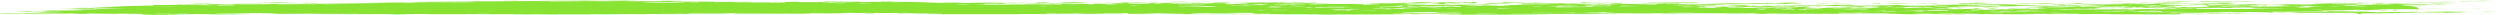 <?xml version="1.0" encoding="utf-8"?>
<!-- Generator: Adobe Illustrator 20.0.0, SVG Export Plug-In . SVG Version: 6.00 Build 0)  -->
<svg version="1.1" id="Modal_Divider" xmlns="http://www.w3.org/2000/svg" xmlns:xlink="http://www.w3.org/1999/xlink" x="0px"
	 y="0px" viewBox="0 0 1300 8" style="enable-background:new 0 0 1300 8;" xml:space="preserve">
<style type="text/css">
	.st0{fill:#88E333;}
</style>
<path class="st0" d="M248.7,7.9c1.4-0.1,6.5-0.1,11.6-0.1C257.4,7.9,253,7.9,248.7,7.9z M134.8,7.7c-10.8,0-24.6-0.1-28.9,0.2
	C115.3,7.8,124.2,7.9,134.8,7.7z M215.2,7.7c-4.6,0-11.1-0.1-16.1,0c3.9,0,4.8,0.1,8.2,0.1C210.7,7.7,212.4,7.7,215.2,7.7z
	 M176.2,7.7c-2.9,0-8.4,0-9.1,0C169.3,7.7,175.5,7.8,176.2,7.7z M690.9,7.6c1.2,0,1.9,0.1,5.8,0C691.2,7.4,675.8,7.5,690.9,7.6z
	 M819.7,7.1c-2.9,0-2.4,0.1-5.8,0c-1-0.1,1.2-0.1,2.2-0.2c-7.2,0-1.2,0.2-8.2,0.2C810.8,7.2,817.6,7.2,819.7,7.1z M1086,6.9
	c-3.1,0-6.5,0-8.2,0c-1.2,0.1,7.7,0,3.6,0.1C1084.1,7.1,1086,7,1086,6.9z M937.2,7c-3.4,0-6.5,0-8.2,0.1C932.2,7,935.8,7.1,937.2,7z
	 M872.9,6.9c-3.1,0-6.7,0-6.7,0.1C868.1,7,873.9,7,872.9,6.9z M961.5,6.9c1.2,0,3.9,0,6.7,0C969.9,6.8,961.5,6.8,961.5,6.9z
	 M1300,6.1c-4.1-0.1-9.6,0-11.6,0.1C1294.2,6.2,1296.9,6.1,1300,6.1z M13.7,5.8C14.2,6,8.7,6,8.9,6.2C16.6,6.2,19.8,5.9,13.7,5.8z
	 M1257.4,6.1c1-0.1-2.4-0.1-3.6-0.1c-0.5,0-1.4,0.1-1.2,0.1C1254.7,6.1,1256.4,6.1,1257.4,6.1z M1214.5,5.9c-4.3,0-0.7,0.2-4.6,0.2
	c1.4,0,2.4,0,3.6,0C1213.1,6,1215.7,6,1214.5,5.9z M1099.5,5c0.5,0.1-3.4,0-3.6,0.1C1099.7,5.2,1104.5,5.1,1099.5,5z M1111,5
	C1112.9,5,1110.8,5,1111,5c2.2,0.1,2.6,0.1,4.6,0.1C1114.9,5.1,1112.7,4.9,1111,5z M1236.7,4.7c2.9,0,7.7,0,8.2,0.1
	c0.2-0.1,4.8-0.1,2.2-0.2c-4.8,0-8.7,0-9.1-0.1c-5.8,0.1,1,0.4-5.8,0.3c-1.4,0.2,5.8,0.2,6.7,0.1C1236,4.9,1236.7,4.8,1236.7,4.7z
	 M1257.4,4.6c-3.6,0-6,0-6.7,0.1C1253.5,4.7,1256.9,4.7,1257.4,4.6z M1268.9,4.6c-3.1,0-6.3,0-9.1,0
	C1259.1,4.7,1269.4,4.7,1268.9,4.6z M1289.6,4.5c-2.4,0.1-7.5,0-10.4,0.1C1281.2,4.6,1292.8,4.6,1289.6,4.5z M1037.4,4.2
	c-2.2,0-2.2,0-3.6,0.1c0.2,0.1,0.2,0.2,3.6,0.2C1035.2,4.3,1040,4.3,1037.4,4.2z M1027,4.2c1,0.1-1.2,0.1-1.2,0.2
	c1.2,0,2.6,0.1,3.6,0C1026.3,4.4,1032.1,4.2,1027,4.2z M46,4.1c-3.4,0-8.2,0-9.1,0.1C38.8,4.3,46.2,4.3,46,4.1z M1232.1,4.1
	c-4.3-0.1-7-0.1-10.4,0.1C1226.1,4.2,1230.2,4.2,1232.1,4.1z M1023.6,4c-2.9,0-2.4-0.1-5.8,0c-1,0.1-3.9,0.2,0,0.2
	C1018.1,4,1022.7,4.1,1023.6,4z M1125,3.9c-5.1,0-7-0.2-11.6-0.2c-3.6,0.1,3.4,0.2,5.8,0.3c1,0.1-5.5,0-4.6,0.1
	C1119.9,4.1,1123.5,4,1125,3.9z M962.5,4c1.2-0.1-3.6-0.1-5.8-0.1C957.2,4.1,959.8,4,962.5,4z M971.9,3.7c-1.2-0.1-5.8-0.2-2.2-0.3
	c-5.1,0-4.6-0.1-8.2-0.1c0.2,0.1-6.5,0-4.6,0.2c1.9,0.1,5.3-0.1,8.2,0c-3.9,0-4.3,0.2-5.8,0.3c1.9,0,3.6,0,4.6,0
	c0.2-0.1-1.2-0.1-1.2-0.1c1.7,0,4.1,0,4.6,0c-2.9,0.1-1.2,0-1.2,0.2c-2.2,0-2.6,0-4.6,0C961,4,972.8,3.8,971.9,3.7z M1185.9,3.3
	c-3.6,0-2.2,0-5.8,0c-1,0.1,2.4,0.1,3.6,0.1C1184,3.4,1185.6,3.4,1185.9,3.3z M945.4,3.1c-2.2,0.1,0.5,0.1-1.2,0.2
	C949.2,3.3,947.6,3.2,945.4,3.1z M1007.5,3.2c-1,0-2.2,0-2.2,0c0.2-0.1,2.2-0.1-1.2-0.1c-1.7,0.1,1,0.1-1.2,0.2c0.7,0,1.2,0,1.2,0
	C1006.1,3.3,1007,3.2,1007.5,3.2z M943,2.8c2.4,0.2,8.9,0.2,11.6,0.4C960.8,2.9,948.5,2.8,943,2.8z M1081.2,2.9
	c-2.2,0-2.2,0-3.6-0.1c1.7,0.1-3.9,0-3.6,0.1c3.4,0,1.2,0.1,1.2,0.1c2.2,0,2.6,0,4.6,0C1080,3,1081.9,3,1081.2,2.9z M1266.5,2.9
	c1.9,0,7.7,0.1,10.4,0C1274.2,3,1268.9,2.8,1266.5,2.9z M1159.4,2.6c-3.4,0-7.9,0-8.2,0.1C1155.1,2.7,1158.4,2.7,1159.4,2.6z
	 M1149.1,2.5c2.6,0,8.4,0,9.1,0C1153.9,2.5,1151.5,2.4,1149.1,2.5z M1148.1,2.3c5.1-0.1,11.1,0,14-0.1c-3.9,0-1.4-0.1-5.8-0.1
	c-0.2,0.2-6.3,0-9.1,0c-0.7,0.1-1.7,0.2-2.2,0.3c1.4,0,2.4,0,3.6,0C1149.8,2.3,1147.8,2.4,1148.1,2.3z M1272.3,2.2
	c-2.2-0.1-1.9,0-5.8,0c-0.5,0.1,0.5,0.2,3.6,0.1C1269.2,2.3,1272.3,2.3,1272.3,2.2z M134.8,2c0.2-0.2,13.2-0.1,10.4-0.2
	C134.1,1.9,118,2,105.9,2.2C116.3,2.3,123.5,2,134.8,2z M778.3,2.1c0,0-3.1,0-3.6,0c0.2-0.1,5.3-0.1,6.7,0c0.5-0.1-2.2-0.1-1.2-0.2
	c-3.9,0-6.5,0-9.1,0c1.9,0.1,2.2,0.1-1.2,0.2c1.7,0,4.3,0,3.6,0.1C777.1,2.2,781.2,2.2,778.3,2.1z M84,2.1c-3.6,0-9.1,0-10.4,0.1
	C77.3,2.1,82.1,2.1,84,2.1z M1196.2,2.1c-3.1,0-9.1,0-10.4,0C1190.9,2.1,1193.3,2.2,1196.2,2.1z M861.1,1.9c-2.6,0-3.9,0-6.7,0
	c-0.2,0.1,0.7,0.2,2.2,0.2C856.1,2,859.9,2,861.1,1.9z M111.5,2.1C110.8,1.9,102.3,1.9,99,2c1.7,0,6,0,5.8,0c-2.4,0-3.9,0-3.6,0.1
	C105,2.2,106.9,2,111.5,2.1z M1083.3,1.9c-2.2,0-1.9-0.1-5.8-0.1C1077.3,2,1083.1,2.1,1083.3,1.9z M1007.5,1.8
	c-3.9,0-6.5,0.2-2.2,0.2C1005.6,1.9,1008.5,2,1007.5,1.8z M1069.6,1.8c-1.9-0.1-3.6-0.1-8.2-0.1c-3.4,0.2-14.2-0.1-17.1,0.1
	c4.6,0,7-0.1,9.1,0c-2.6,0-4.3,0-4.6,0.1C1051.6,2,1059.3,2,1065,2C1062.9,1.8,1070.1,1.9,1069.6,1.8z M1054.7,1.9
	c0.7,0,1.2-0.1,1.2-0.1c3.6,0,4.3,0.1,6.7,0.1C1059.5,1.9,1057.3,1.9,1054.7,1.9z M1276.9,1.8c-7,0-5.5,0-8.2-0.1
	c-2.2,0-4.8,0-4.6,0.1c5.1,0,6,0.1,10.4,0.1C1273.8,1.8,1276.9,1.9,1276.9,1.8z M1125.9,1.8c-1.2,0.1-4.6,0-4.6,0.1c1.7,0,6,0,5.8,0
	C1120.9,1.9,1130.8,1.8,1125.9,1.8z M1004.1,1.8c-2.2,0-2.6,0-4.6,0c1.7,0.1-3.9,0-3.6,0.1c1.2,0,2.2,0,3.6,0c0.2,0,0,0.1,1.2,0.1
	C1001,1.8,1004.9,1.9,1004.1,1.8z M163.5,1.7c0.7,0.1-3.1,0.1-3.6,0.2c0.7,0,1.2,0,1.2,0c0.7,0,1.4,0,2.2,0
	C163.7,1.8,167.3,1.8,163.5,1.7z M977.6,1.7c-5.5,0-1.2,0.1-4.6,0.2c1.4,0,3.1,0,4.6,0C977.6,1.8,977.6,1.7,977.6,1.7z M907.1,1.7
	c-6,0-13.7,0-16.1,0.1C898.7,1.8,904.7,1.9,907.1,1.7z M1088.1,1.8c-4.1-0.1-8.4-0.2-14.9-0.1C1073.5,1.9,1083.3,1.8,1088.1,1.8z
	 M809.4,1.7c-3.9,0-4.8,0.1-3.6,0.2c1.7,0,4.1,0,4.6,0C807.2,1.8,809.4,1.7,809.4,1.7z M786.3,1.7c-1.7,0-3.9-0.1-3.6-0.1
	c5.1-0.1,10.1,0,14,0c2.2,0,3.9-0.1,5.8-0.1c-0.2-0.1-1.7-0.1-4.6-0.1c-2.2,0-1.7,0.2-5.8,0.1c-1.9,0-3.6-0.1-4.6-0.1
	c2.9,0,4.6-0.1,5.8-0.2c-6.3,0-6.5,0.3-10.4,0.2c-0.2-0.1,4.3-0.1,4.6-0.2c-10.4-0.2-2.6,0.3-9.1,0.2c-0.7,0.1,4.1,0.1,3.6,0.2
	c-3.1,0-7.7,0-8.2,0.2c5.8,0.1,3.1-0.1,6.7-0.1c0,0.1,1.9,0.1,0,0.1C783.6,1.8,786.3,1.8,786.3,1.7z M1035.2,1.6
	c-6.7,0-3.6,0.1-9.1,0.2c2.2,0,4.6,0,6.7,0C1033.3,1.7,1035.4,1.7,1035.2,1.6z M916.5,1.7V1.6c-3.9-0.1-3.9,0.1-6.7,0
	c-0.2,0.1,1.2,0.1,1.2,0.1c-1.2,0-2.6,0-2.2,0.1C912.2,1.8,913.9,1.7,916.5,1.7z M543.4,1.5c-1.9,0-3.6,0-4.6,0
	c2.2,0.1-1.4,0.2,2.2,0.2C540,1.6,542.9,1.6,543.4,1.5z M108.1,1.5c-3.6,0.1-6,0.1-9.1,0c-0.7,0.2,6.5,0.1,9.1,0.1
	C107.4,1.5,110.3,1.5,108.1,1.5z M155.5,1.5c-2.2,0-4.6,0-6.7,0C147.8,1.7,155.3,1.6,155.5,1.5z M948.8,1.4c2.4,0,3.9,0.1,8.2,0.1
	C957.2,1.4,950,1.3,948.8,1.4z M1220.6,1.4c-2.4,0-7.5,0-8.2,0c1.4,0,1.9,0.1,3.6,0.1C1215.3,1.4,1220.1,1.4,1220.6,1.4z
	 M1152.4,1.5c2.6,0,5.3,0,8.2,0C1160.6,1.3,1152.2,1.4,1152.4,1.5z M1240.1,1.3c-3.4,0-4.8,0-8.2,0
	C1230.9,1.4,1240.8,1.4,1240.1,1.3z M650.5,1.3c-2.4,0-7.5-0.1-8.2,0C644.5,1.4,648.6,1.3,650.5,1.3z M731.1,1.2c-2.2,0-2.6,0-4.6,0
	v0.1C729.2,1.3,730.2,1.3,731.1,1.2z M629.8,1.1c-3.9,0-11.6,0-18.5,0c0-0.1,4.8-0.1,0-0.1c-1,0.1-2.4,0.1-4.6,0.1
	C612.2,1.2,623.5,1.3,629.8,1.1z M631,1.2c2.2,0.1,5.5-0.1,8.2,0C640.4,1.1,631,1.1,631,1.2z M859,1.1c0,0.1-3.4,0-3.6,0.1
	c2.9,0,3.6,0.1,5.8,0.1C861.6,1.1,860.9,1.1,859,1.1z M391.5,1c-6,0-13.5-0.1-14.9,0C383.5,1.1,386.4,1.2,391.5,1z M400.6,1
	c2.9,0.1,5.8,0,8.2,0.1C407.8,1,400.8,0.9,400.6,1z M139.2,1c-4.3,0-3.9,0.1-5.8,0.1C136.3,1.1,139.4,1.1,139.2,1z M989,1
	c-1.9,0-7-0.1-8.2,0C982.5,1.1,986.3,1.1,989,1z M621.6,1c3.6,0,5.5,0,8.2,0.1C631.2,0.9,623,0.9,621.6,1z M1165.2,1
	c4.8,0,6.7-0.1,8.2-0.2c-11.3,0.1-17.1,0-30.1,0c2.9,0.2,0,0.2-1.2,0.3c10.8,0,18.8-0.2,26.5-0.1C1167.1,0.9,1165.9,0.9,1165.2,1z
	 M1141.1,0.8c-6.5,0-14-0.1-19.7,0c7.2,0.1,7,0.1,14,0.2C1138.5,0.9,1138,0.9,1141.1,0.8z M613.7,1c1.4,0,2.2,0.1,4.6,0
	C614.9,0.8,602.3,0.9,613.7,1z M605.5,0.9c-5.8,0-14.4,0-18.5,0C593.9,1,604,0.9,605.5,0.9z M1295.4,0.5c-1.9-0.1-6.7-0.1-9.1,0
	c1.2,0,3.4,0,3.6,0c-6.3-0.1-14.4,0.1-9.1,0.2C1281,0.5,1291.3,0.7,1295.4,0.5z M1275.7,0.5c-5.5,0-6.5,0.1-8.2,0.2
	C1271.8,0.7,1271.8,0.5,1275.7,0.5z M268.2,0c-1.2,0.1-8.4,0-6.7,0.1C262.7,0.2,272.8,0.1,268.2,0z M246.3,7.9
	c-1,0.1-9.1,0.1-5.8,0.1C241.5,7.9,250.4,8,246.3,7.9z M302.9,7.9c-2.6-0.1-5.8,0.1-8.2,0.1C297.3,7.9,302.1,8,302.9,7.9z M78.3,7.7
	c8.7-0.1,14.2,0.1,22.9-0.1c-2.2,0-2.2,0-3.6-0.1c-0.5,0.1-6.3,0.1-6.7,0c0.2-0.1,4.1,0,4.6-0.1c-2.6,0-9.1,0.1-8.2-0.1
	c0.2-0.1,9.4,0.1,8.2-0.1c-6.5,0-13.5,0.1-20.7,0C70.8,7.6,75.9,7.5,78.3,7.7z M553.7,7.1L553.7,7.1c2.4,0,3.9-0.1,5.8-0.1
	c1.2,0.1,4.6,0.1,5.8,0.2c3.4-0.1,8.4,0,9.1-0.2c2.6,0.1,6.5-0.1,9.1,0c-0.2-0.1-0.2-0.2,2.2-0.2c2.6,0.1-1.7,0.3,2.2,0.4
	c5.3-0.1,12.8,0,14-0.2c-2.6,0-5.3,0-5.8-0.1c9.9-0.1,10.8,0.3,20.7,0.3c0,0-1.9,0-2.2,0.1c14.7,0.2,41.4-0.1,53.9,0.1
	c-0.2,0-1.9,0.1,0,0.1c1-0.1,3.9-0.1,5.8-0.1c17.8,0.2,44.1,0.1,64.3,0c0.7-0.1,1.7-0.1,2.2-0.1c-3.6,0-5.1,0-8.2-0.1
	c1.2,0.1-0.5,0.1,2.2,0.2c-4.1,0-7.9,0.1-10.4,0c0.2-0.1,6.5,0,5.8-0.1c-3.1-0.1-5.3,0-6.7-0.2c3.6,0,7.2-0.1,10.4-0.1
	c0.5,0.1-1.7,0.1,0,0.1c5.3-0.2,19,0,26.5,0c-1.2,0.1-1.4,0.2-2.2,0.3c-6.5-0.1-14.4,0.2-6.7,0.1c-1,0-2.2,0-2.2,0
	c4.3,0,7.2,0,3.6,0.1c13.5-0.1,29.6,0.1,42.6-0.1c5.3,0,7.9,0.2,10.4,0c-3.1-0.1-7.5,0-9.1-0.1c-0.5-0.1,3.4,0,3.6-0.1
	c-5.8,0-8.4-0.1-14,0c1.2-0.1-3.9-0.1-3.6-0.1c19-0.1,41.4,0.2,59.7-0.3c3.9,0.1,10.4,0,12.5,0.1c-1.4,0-8.4,0-4.6,0
	c6.5,0,7.9-0.1,10.4,0c-1.2,0-1.7,0-2.2-0.1c1.9,0,3.9,0,5.8,0c-0.2,0-1.7,0.1,1.2,0.1c6.3-0.2,27.2-0.1,34.7-0.1
	c-1.9,0-2.9,0-3.6,0.1c8.9,0,14.2,0,19.7-0.2c0,0,0.2,0,1.2,0c-3.9,0.1-2.6,0.2-5.8,0.2c2.2,0.1,3.4,0.2-1.2,0.2
	c3.9,0,8.4,0.1,10.4,0c-1.4,0-3.6-0.1-4.6-0.1c4.3,0,7.2,0,8.2,0c-0.7,0-1.2,0-1.2,0c0.7,0,1.2,0,1.2,0c-4.3,0-6.7,0-6.7-0.1
	c4.6,0.1,9.9,0,14,0.2c6-0.2,17.1,0.1,16.1-0.1c4.1,0,2.2,0.1,6.7,0.1c1-0.1,3.6-0.2-1.2-0.2c12.5,0,21.2-0.2,31.1,0
	c-0.5,0.1-5.5,0.2-2.2,0.2c2.6-0.1,6.7,0.2,12.5,0.1c-0.7,0.1-5.5,0-5.8,0.1c4.1,0,6.7,0.1,8.2,0c-6,0,2.4,0,1.2-0.1
	c-2.2,0-3.9,0.1-4.6,0c4.1-0.1,5.1-0.2,10.4-0.2c-5.1,0-8.2,0.1-10.4,0c3.9,0,8.7-0.1,11.6,0c0.5,0.1-2.2,0.1-1.2,0.2
	c2.9,0,3.4-0.2,4.6-0.2c5.3,0,7.5-0.1,11.6-0.1c2.9,0.1,8.7,0.2,10.4,0.3c-5.1,0-8.2,0.1-10.4,0c0,0,1.9,0,2.2-0.1
	c-1.4-0.1-7.9-0.1-8.2,0c0.7,0.1,4.3,0,4.6,0.1c-1.4,0.1-5.1,0-8.2,0c1.7,0.2-4.8,0.1-4.6,0.2c5.3,0,6.5-0.1,9.1,0
	c-2.4-0.1,7.7,0,3.6-0.1c-1.7,0-6,0-5.8,0c14.2-0.1,24.1-0.1,38,0c-1.2,0-3.4,0-3.6,0c3.4,0,2.9,0.1,5.8,0c-0.5-0.1,6.5-0.1,6.7-0.2
	c-6.5-0.1-10.8,0-17.1,0c7.9-0.1,18.1-0.1,22.9,0c2.9,0,0.7-0.1,2.2-0.1c4.8,0.1,12.5-0.1,14,0.2c5.1,0,15.2-0.1,16.1,0.1
	c2.9,0,20.2,0,16.1,0.1c8.4,0,11.1-0.2,17.1,0c1.2-0.2,8.2-0.2,14.9-0.1c-1.2-0.1,3.6-0.1,0-0.1c-0.7,0-16.6,0.2-14-0.1
	c-3.6,0-6,0.1-6.7,0c4.1,0,3.9-0.1,5.8-0.1c0,0.1,1,0.1,2.2,0.1c2.4-0.1-1.4-0.2,2.2-0.2c3.4,0.1,4.8-0.1,6.7-0.1
	c4.3,0.1,10.4,0.1,14,0.2c2.9,0-1.9-0.1,1.2-0.1c1.2,0,2.2,0,3.6,0c-0.5,0.1-3.1,0.1-3.6,0.1c1.9,0,6.7,0,6.7,0
	c-6.5,0,1.7-0.3,4.6-0.1c-1.2-0.1,3.6-0.1,0-0.1c-0.2,0.1-4.1-0.1-5.8-0.1c0.7-0.1,5.3,0,5.8-0.1c-1-0.1-3.9-0.1-3.6-0.1
	c-2.9,0-7.9,0-8.2,0.1c2.9,0,2.4-0.1,5.8,0c0,0.1,0.5,0.1,1.2,0.1c-3.4,0-5.8,0-6.7,0.1c1.4,0.1,4.1,0,4.6,0
	c-0.7,0.1,1.2,0.2-1.2,0.2c-2.2-0.1-2.9,0-5.8,0c0.5-0.1-4.8-0.1-4.6-0.2c-3.6,0-2.9,0.1-6.7,0.1c0.5-0.1,3.1-0.1,3.6-0.1
	c-6,0-6.5,0-9.1,0.1c-2.6-0.1-5.8,0-8.2-0.1c10.4-0.1,17.1-0.1,26.5,0c2.2-0.3-12.8-0.1-14-0.1c0.5-0.1,4.8-0.1,5.8-0.2
	c-9.6,0-9.4,0-19.7,0c0.5-0.1-3.1-0.2,1.2-0.2c8.4,0.3,17.1,0,30.1,0c1.2-0.2-6.7,0-5.8-0.2c1.2,0,1.2,0,2.2,0
	c9.6,0,24.6,0,24.3,0.4c0.7-0.1,5.5,0,8.2,0c0.5-0.1-6.5-0.1-8.2-0.1c3.9-0.2,1-0.2-2.2-0.3c7.9-0.1,6,0.2,9.1,0.2
	c0.2-0.1-1.2-0.1-1.2-0.1c5.5,0.1,11.1-0.1,12.5,0c-1.7,0.1-7.2,0.1-8.2,0.2c1.2,0.1,5.1,0.1,4.6,0.2c8.2-0.2,16.9,0.1,22.9-0.1
	c2.4,0,7.5,0,8.2,0.1c-5.8,0,1,0.1,0,0.1c0,0.1-3.1,0-3.6,0.1c1.2,0,2.6,0,3.6,0.1c-0.7,0.1,1.2,0.2-1.2,0.2c-4.1-0.1-8.9,0-11.6,0
	c10.8,0,20,0.2,31.1,0c-4.1,0-6.3-0.1-8.2-0.1c-3.6,0-2.6,0.1-6.7,0.1c1-0.2-1.7,0-2.2-0.1c-1.4-0.2,1.9-0.1,0-0.3
	c6.5,0.1,6.7-0.1,8.2-0.2c5.3,0,3.9,0.2,10.4,0.2c1.4-0.2,8.2-0.2,12.5-0.3c1.7-0.1-3.9,0-3.6-0.1c7-0.1,10.6,0.3,17.1,0
	c0.2,0.1-4.8,0.2,0,0.3c0.2-0.2,7.5-0.1,11.6-0.2c-1.7,0-4.3,0-3.6-0.1c8.7,0,14.9-0.1,19.7-0.1c-4.6-0.1-17.8,0.2-25.3,0
	c4.1,0,9.1-0.1,9.1-0.1c-7.2,0-10.6,0-14.9,0c-0.5,0.1-4.8,0.1-6.7,0c-1.2,0-0.5,0.1-3.6,0.1c-8.2-0.2-28.9,0.1-30.1-0.2
	c-0.2,0.1-3.9,0.2-4.6,0.1c-0.5-0.1,4.3,0,3.6-0.1c-2.4-0.1-6.3,0-10.4,0c1.2-0.2,7.5-0.1,14.9-0.1c-1.9-0.2-4.8-0.1-10.4-0.1
	c1-0.1-3.1-0.2-4.6-0.1c2.4,0-0.2,0.1-1.2,0.1c-4.8,0-4.6-0.1-6.7-0.1c0.5,0.1,1,0.1,2.2,0.3c-2.9,0-9.1,0.1-9.1,0
	c2.2,0,4.6,0,6.7,0c-0.2-0.3-6.5-0.1-10.4,0c-4.1-0.2-11.6,0-16.1-0.1c0,0-1,0-1.2-0.1c8.7-0.1,11.8,0,18.5,0
	c1-0.1,4.8-0.2,10.4-0.1c1.2-0.1-3.9,0-2.2-0.1c4.1,0,6,0,6.7,0c-2.4,0-3.9-0.1-4.6-0.1c-3.4,0-4.1,0.2-5.8,0.1
	c4.1-0.1,3.1-0.3,6.7-0.4c-0.5,0.2,7.2,0,9.1,0c-0.7,0,5.5-0.3,9.1-0.2c-3.6,0-3.9,0.1-3.6,0.2c2.6,0,1-0.2,5.8,0
	c1.4-0.2,6.5-0.2,8.2-0.4c-1.7,0-4.1,0-4.6,0c5.5,0-1.2,0,0-0.1c4.3,0,16.6-0.1,22.9,0c0.2-1.8-6.3-1.8-10.1-1.8c1.7,0,4.1,0,4.6,0
	c-2.9,0-2.2,0-3.6-0.2c3.1,0,4.1-0.1,9.1-0.1c0.7,0.1-6.5,0.1-2.2,0.1c1.7-0.1,2.6,0,6.7-0.1c-2.4-0.1,1.2-0.1,3.6-0.2
	c-4.3-0.1-14.9,0.1-18.5,0c2.9-0.1,1-0.1,4.6-0.2c3.9,0.1,7.9,0,12.5,0c-8.4-0.1,8.2-0.2,9.1-0.3c-3.9,0-4.8,0.1-9.1,0
	c0.5,0.2-9.6,0.2-12.5,0.2c5.3,0,2.2-0.1,0-0.1c2.4,0,7.5,0,8.2-0.1c-5.1,0-9.4,0.1-12.5,0c0.7,0,1.2-0.1,2.2-0.1c0,0,0,0,0,0.1
	c3.9,0,4.8-0.1,6.7,0c-1.7-0.2-14.2-0.1-18.5-0.2c1.2,0.1-3.9,0-2.2,0.1c3.6,0,7-0.1,8.2,0c-4.6,0-0.7,0.1-1.2,0.1
	c-6,0.1-7.2-0.1-10.4,0c1.4,0,2.2,0.2,0,0.3c1.9,0,6.7,0,6.7,0c-2.6,0-4.3,0-4.6,0.1c4.3,0,9.1,0,9.1-0.1c5.3,0.1-6.5,0.2,0,0.3
	c-5.5,0.1-5.8-0.1-6.7,0c-5.1,0-4.6-0.1-5.8-0.2c-1.4,0-0.2,0.1-2.2,0.1c-0.5-0.1-1.4,0-3.6,0c2.2-0.1-1-0.1-2.2-0.2
	c1.9,0,2.9,0,3.6-0.1c-3.9-0.1-9.1,0-14-0.1c0,0,0,0,0-0.1c8.4,0,12.8-0.2,19.7-0.4c-9.6,0,2.4-0.2-6.7-0.2c3.9,0.2-5.5,0.2-4.6,0.3
	c-0.5-0.1-9.1,0-6.7,0c2.2,0,3.9-0.1,4.6,0c-1.4,0.1-5.1,0-8.2,0c-1.7,0.1,3.9,0,3.6,0.1c-1.9,0.1-5.3,0.1-10.4,0.1
	c-0.5,0.1-0.2,0.2,2.2,0.3c-6,0.1-10.4,0-18.5,0c0.7,0.1-4.3,0.2-6.7,0.3c-2.2-0.1-5.3-0.1-6.7-0.1c-0.7-0.1,10.4-0.1,8.2-0.1
	c-7,0-12.3,0.1-17.1,0c3.4-0.1,6.5,0.1,8.2-0.1c-6.3-0.1-10.8,0.1-10.4,0.2c1.7-0.1,4.8,0.1,5.8,0c0.2,0.1-0.5,0.2-3.6,0.1
	c-6.5-0.3-9.1,0.2-16.1,0.1c-0.5-0.1-2.9-0.2-5.8-0.3c-1.7,0.1-4.8-0.2-5.8,0c1.9,0.1,4.3,0.1,3.6,0.3c2.4,0,10.6,0.1,4.6,0.2
	c7-0.1,12.5,0.1,14.9-0.1c-2.9,0-5.5,0-5.8-0.1c5.5-0.1,15.6,0.1,8.2,0.2c4.8,0,7.5,0,11.6,0c0.7-0.1-3.4-0.2,0-0.2
	c3.9,0,1.7,0.1,1.2,0.1c3.6,0,4.1-0.1,2.2-0.1c6-0.1,17.8-0.1,24.3,0.1c-1.9,0-9.6,0-10.4-0.1c2.2,0,4.8,0.1,4.6,0
	c-3.1,0-6.3,0-9.1,0c-0.5,0.1-2.9,0.1-3.6,0.2c1.9,0,6.7,0,6.7,0c-3.6,0.2-4.1,0.5-14.9,0.6c1.2,0.4,11.8-0.1,18.5,0.1
	c1.7-0.1,10.6-0.2,14.9-0.2c-6,0.1-3.9,0.1-1.2,0.2c-1.2,0-3.1,0-5.8,0c-1.2,0.2,0.2,0.3-3.6,0.4c1-0.1-5.5,0-4.6-0.1
	c1.2-0.1,3.9-0.2,1.2-0.3c-10.1,0.2-28.9,0.2-34.7,0.2c0-0.1,1-0.1,2.2-0.1c7.9,0,9.1,0,14-0.1c-7,0-5.1-0.1-8.2-0.2
	c3.4,0,7,0,10.4-0.1c-0.7-0.1,1.2-0.2-1.2-0.2c-0.2,0.1-3.9,0.1-6.7,0.1c0-0.2-6.5-0.2-5.8-0.3c-4.1,0.1-8.4,0-12.5,0.1
	c2.9,0-3.9,0.1,0,0.1c-1.9,0-3.9,0-5.8,0c2.6,0.1-1.7,0.1-3.6,0.2c1.2,0.1,4.3-0.1,5.8,0c-3.1,0.2-0.2,0.3,0,0.4
	c2.6,0,4.8,0,6.7-0.1c-0.7-0.1-1.4-0.1,1.2-0.2c6.3,0,6.3,0,10.4,0c0,0,1.4,0.1,1.2,0.1c-6.7,0-12,0.1-14.9,0.3
	c-7.5,0-8.9,0-16.1,0.1c-0.7-0.1-1.4-0.2-4.6-0.2c1.2,0.1,0.7,0.2,2.2,0.3c-1.2,0-3.9,0-6.7,0c-1.2,0.2,5.1,0,4.6,0.1
	c-2.4,0-3.1,0.1-4.6,0.1c-1.7,0-2.9-0.1-4.6-0.1c-2.4,0.1-3.9,0.2-5.8,0.3c10.6-0.2,16.9-0.1,12.5,0.2c-3.6,0-0.5-0.2-4.6-0.1
	c-1.4,0.1,0.7,0.1-1.2,0.2c3.9,0,8.4,0,9.1-0.1c1.7,0.1,3.1,0.1,8.2,0.1c0-0.1,0-0.2,0-0.3c-4.1-0.1-0.7,0.1-3.6,0.1
	c-3.1,0-4.8,0-4.6-0.1c4.6,0,9.1-0.1,16.1-0.1c-0.7-0.2,5.8-0.1,10.4-0.1c1.4-0.1-4.6-0.1-1.2-0.1c4.1-0.1,8.2,0,10.4-0.1
	c2.2,0.2,5.1,0.3,0,0.4c6,0,11.6,0.2,18.5,0.1c-1.7,0.3-15.6,0.1-19.7,0.2c1.7,0,4.1,0,4.6,0c-19.3,0.2-35.9-0.1-50.8,0.2
	c-0.2-0.1-8.9-0.1-9.1-0.1c2.4,0.1-5.3,0.1-3.6,0.3c0.2-0.1-3.6-0.1-3.6-0.2c-3.6,0-6,0-8.2,0c-0.2,0.1,1.2,0.1,1.2,0.1
	c-13.2,0-17.1,0-25.3-0.1c3.4,0.1-7.9,0-6.7-0.1c7.2,0,11.8-0.1,22.9,0c-1-0.1,1.7-0.1,2.2-0.2c-3.9,0-5.1-0.1-6.7-0.1
	c0-0.2,8.9-0.1,11.6-0.1c-1.9-0.1-8.2-0.1-10.4-0.1c2.2-0.1,4.6,0,5.8,0c1.9-0.1-0.2-0.1-1.2-0.2c4.3,0,5.5,0,5.8,0.1
	c-1.4,0-2.4-0.1-2.2,0c0.7,0,1.2,0,1.2,0s0.2,0,1.2,0c0.5,0,1.4-0.1,3.6-0.1c-2.2,0.1-0.5,0.1,0,0.2c-2.6,0-4.3,0-4.6,0.1
	c3.9,0,9.1-0.1,14-0.1c-1.7,0-1.7-0.2,0-0.2c0.2,0,0,0.1,1.2,0.1c3.6-0.1-2.6-0.1-6.7-0.1c2.9-0.1-2.2,0-3.6-0.1
	c2.9,0,1.4-0.1,4.6-0.1c2.6,0.1,6,0.1,6.7,0c3.9,0,3.9,0.1,1.2,0.2c2.9,0,5.5,0,5.8-0.1c-1.2,0-2.6,0-2.2-0.1c4.8,0,4.3-0.1,5.8-0.1
	c-3.6,0-3.6-0.1-8.2-0.1c-1.9,0-1.9,0.1-3.6,0.1c-1-0.1-7.2,0-8.2-0.1c4.6,0.1,0.5-0.2,3.6-0.1c2.9,0,5.3,0.1,6.7,0
	c-3.6,0.5-5.1,0.5-8.7,0.5c-1.2,0.1-0.7,0.3-5.8,0.3c-0.2-0.1,1.7-0.1,2.2-0.2c-1.9,0-5.8,0-4.6-0.1c-3.6,0-3.4,0.1-6.7,0
	c-1.9-0.2,7-0.1,1.2-0.3c4.6-0.1,7.5,0.1,12.5,0c0-0.1,0-0.1,0-0.2c-3.4,0-9.6,0.1-8.2-0.1c-3.9,0-3.4,0.2-6.7,0.2
	c1.2-0.1-3.6-0.1-5.8-0.1c-0.5-0.1-2.9-0.3,0-0.3c4.6,0.4,16.1,0,24.3,0.1c-2.6,0.3,13.5,0.2,17.1,0.3c-1.4,0-2.4,0-2.2,0.1
	c1.7,0.1,6-0.1,6.7,0c-1.2,0-2.6,0-2.2,0.1c2.2,0.1,6,0,6.7-0.1c-3.1-0.1-3.1-0.1-1.2-0.3c-2.9,0-6.5-0.1-3.6-0.2
	c-3.9-0.1-4.8,0.2-6.7,0c3.6,0,3.6-0.1,5.8-0.2c3.9,0,8.4,0,9.1,0.1c0.2-0.1,6-0.1,6.7-0.1c-5.5-0.2-8.9,0-14-0.1
	c3.1,0,6.7,0,6.7-0.1c-2.4,0-1-0.2-3.6-0.2c-2.9,0,1.2,0.1-1.2,0.1c0.5-0.1-4.1,0.1-4.6,0c1.2-0.1,4.8,0,4.6-0.1
	c-1.9-0.1-5.3,0-8.2-0.1c1.7,0,4.1,0,4.6,0c-3.9-0.1-3.1-0.1-4.6-0.3c3.9,0,5.3,0,8.2,0c-0.5-0.1,1.4-0.1,2.2-0.1
	c-6.5,0-0.2-0.1-3.6-0.1c1.2,0.1-7.5,0.1-6.7,0.1c0,0,1.4-0.1,1.2-0.1c-2.4,0-7.5,0-8.2,0c1.2,0,2.6,0,2.2,0.1c-5.5,0-5.8,0-12.5,0
	c-5.1,0.3-17.8,0-24.3,0.3c1.2,0,1.2,0.1,1.2,0.1c1.4,0.1,6.7,0,6.7,0.1c-5.5,0-9.1-0.1-14.9-0.1c0,0-1,0-1.2-0.1
	c1-0.1,5.8,0,4.6-0.1c-4.6,0-9.9,0-11.6,0.2c1.4,0.1,4.1,0,4.6,0c-0.2,0-1.2,0.1-2.2,0.1c-6.5,0-12-0.1-19.7-0.1
	c0.7-0.2-3.9-0.2-6.7-0.3c-7.5,0.2-25,0.1-33.2,0.3c-1.4-0.1,2.9-0.1,0-0.1c1,0.1-5.5,0-4.6,0.1c1.4,0.1,4.8,0.1,5.8,0.2
	c-4.3,0-6.7-0.1-8.2-0.1c-3.9,0.1-6.7-0.1-9.1,0.1c7.5,0,12.8,0.1,14.9,0.3c-1.4,0-8.2-0.1-8.2,0c1.2,0,4.1,0,3.6,0.1
	c-1.9,0-3.9,0-5.8,0c-6.3-0.2-8.4-0.3-9.1-0.5c-10.4,0-16.4,0.4-25.3,0.2c3.6-0.1,0.7-0.2-1.2-0.3c-4.8,0.1-6.5-0.1-9.1,0
	c2.2,0.1-1.4,0.1-3.6,0.2c-5.3,0-11.1,0.1-17.1,0c2.9,0.2-4.3,0.1-8.2,0.1c1.4,0.2,4.6,0.1,3.6,0.2c14,0,33.2-0.1,53.9,0
	c1,0.1,3.9,0.1,3.6,0.3c-1.9,0-3.6,0-4.6,0c6-0.4-9.1-0.2-16.1-0.2c2.2,0.1,2.2,0.2,5.8,0.2c-0.2-0.2,3.6,0,6.7,0
	c-1,0.1,1.4,0.1,1.2,0.2c-2.9,0-3.6,0.1-4.6,0.1c6.5,0.1,1.2,0.2,3.6,0.3c1.2,0,4.6-0.2,6.7-0.1c-0.5,0.1-3.1,0.1-5.8,0.1
	c-1.4,0.2,2.6,0.2,4.6,0.2c-2.6-0.2-1-0.1-2.4-0.1c-3.9-0.1-7.9,0-9.1,0.1c1.9,0,2.6,0,2.2,0.1c-5.3,0-7.2,0.1-3.6,0.1
	c-3.6,0-6.5,0.1-8.2,0c0.2-0.1,4.3-0.1,4.6-0.1c-3.9,0-9.9,0-10.4-0.1c1.9,0,8.7,0,10.4-0.1c-6,0-9.6,0-16.1-0.1
	c-1.2,0.1,1.2,0.2,3.6,0.2c-7.5,0.1-8.7-0.1-14.9,0c-1-0.1,1.7-0.1,1.2-0.3c-4.6,0-8.7,0-10.4,0.1c0.2-0.1-1-0.1-3.6-0.1
	c0.7,0.2-9.6,0.1-3.6,0.3c-4.1,0.1-4.1,0.1-8.2,0.2c-0.2-0.3,7.2-0.2,5.8-0.4c-3.4,0-3.1-0.1-5.8,0C913.1,4,911.4,4,910,4
	c1.7,0,3.9,0.1,3.6,0.1c-2.2,0-4.6,0-6.7,0c1-0.2-4.8-0.3-4.6-0.2c-1.7-0.1-2.9,0-3.6,0c1.4-0.1-2.4-0.4-2.2-0.5
	c-2.9,0.1-3.9,0.2-6.7,0.2c3.1,0,4.1,0.5-1.2,0.3c-1.2,0.1,3.9,0,2.2,0.1c3.4,0,2.9-0.2,4.6-0.1c-0.7,0.1-2.2,0.2-3.6,0.2
	c-5.1,0-3.9-0.2-6.7-0.2c1.9,0.1-0.5,0.1-3.6,0.2c2.4-0.1,2.6-0.1,1.2-0.3c2.9,0,3.6,0.1,4.6,0c-2.6-0.1-5.3-0.2-11.6-0.1
	c-1.2-0.1,0.7-0.2-2.2-0.2c1-0.1,6.5-0.1,6.7,0c0,0,0,0,0,0.1c-1.2-0.1-6,0-2.4,0c1-0.1,3.1,0.1,5.8,0c-0.2-0.1,0.5-0.2,3.6-0.1
	c1.4-0.2-3.4-0.3,0-0.4c-1,0.1,1.9,0.1,4.6,0.1c-1.2-0.1,3.6-0.2,0-0.2c-2.2,0-7.7-0.2-12.5-0.3c0.2,0.2-1.7,0-3.6,0
	c-0.2,0.1-0.7,0.1-2.2,0.1c-1.9,0-3.6-0.1-4.6-0.1c3.6,0,9.6-0.1,12.5,0c-0.5-0.2,6.5-0.1,8.2,0c-1.2-0.1,14.9-0.1,10.4,0
	c5.3-0.1,8.4-0.1,11.6,0c3.1,0,1.2-0.1,3.6-0.1c1.4,0,4.3,0,2.2,0c-8.9-0.1-23.8,0-30.1,0c-3.6-0.1-6.7-0.2-4.6-0.3
	c-3.1,0-10.1,0.1-11.6-0.1c1.2,0,3.1,0,5.8,0c-1.2-0.3-10.4,0.1-11.6-0.2c3.6,0,3.4,0.1,6.7,0c0-0.1,4.8-0.3,0-0.3
	c-1.4,0.1,1.2,0.2-5.8,0.1c-1.4-0.1,3.1-0.1,0-0.1c-0.5,0.1-1.4,0-3.6,0c-1,0.1,3.9,0,2.2,0.2c-8.9,0.1-19.3,0.2-27.7,0.2
	c1.9,0.1,4.1,0.1,5.8,0.2c-4.8,0.1-11.3-0.1-14,0.1c0.5,0.1,5.1,0,4.6,0.1c-5.1,0-5.3-0.1-6.7-0.2c-0.7,0-7.2,0-6.7-0.1
	c1.9,0,5.8,0,4.6-0.1c-4.8,0-4.6,0-6.7-0.1c-4.1,0.1,0.7,0.2-1.2,0.2c-4.1-0.1-2.4-0.2-8.2-0.2c4.6-0.2,17.1-0.3,22.9-0.4
	c1.4,0.1-7.5,0.1-4.6,0.1c3.6,0,2.9,0.1,4.6,0.1c1.9-0.1,6-0.3,8.2-0.2c0.2,0.1-3.1,0.1-2.2,0.3c3.9,0,7,0,8.2-0.1
	c-7.5,0,1.2-0.2-2.2-0.3c-6.5,0-6.5-0.1-14.9,0c-1.4-0.1-4.3-0.2-5.8-0.3c-3.1,0.1,0.5,0.2,0,0.4c-2.6-0.1-8.9,0.2-11.6,0
	c-1,0.3-7,0-12.5,0.1c-0.7,0.2-6.5,0-10.4,0.1c1.2,0.1,5.3,0.1,2.2,0.3c7.9-0.1,11.8-0.2,20.7-0.1c-1.2,0.2-8.2-0.1-4.6,0.1
	c-6.5,0-9.9,0-12.5,0.1c4.6,0,7.5,0.1,11.6,0.1c0.2,0.1-1,0.1-3.6,0.1c-0.7-0.1-7-0.1-10.4-0.1c2.4,0.2-10.4,0.3-6.7,0.5
	c-3.1,0-4.8-0.1-4.6,0c-1,0.1,5.5,0,4.6,0.1c-6.5,0,0.5,0.2-4.6,0.2c-3.9,0-6.3-0.1-8.2-0.1c3.1-0.1,5.1,0.1,8.2-0.1
	c-3.6,0-3.1-0.1-5.8-0.1c-1.7,0.1-3.1,0.2-4.6,0.3C767,3,762.4,3,760.7,2.8c3.6,0.1,8.4-0.2,11.6,0c1-0.1,3.9-0.3,1.2-0.4
	c-4.6,0.1-7.5,0.1-14,0c-3.4,0.1-3.9,0.3-9.1,0.1c-1.2,0-1.2,0.1-3.6,0.1c-3.4-0.1-9.1-0.2-14.9-0.3c0.7-0.1-1.7-0.2-3.6-0.2
	c0.2-0.1,3.9,0,3.6-0.1c-2.6,0-4.3,0-4.6-0.1c4.1,0,4.1,0,9.1,0c1-0.1-2.2-0.1-2.2-0.1c1.4-0.1,6.5,0,8.2-0.1
	c-1-0.1-2.4-0.3-5.8-0.3c0,0.4-4.3,0.6-6.5,0.5c2.4-0.1,4.8-0.3,9.1-0.4c1,0.1,6.5,0.2,6.7,0c-6,0,1.9-0.2-2.2-0.2
	c-0.2,0.1-4.1,0-4.6,0c1.9-0.2,7.7,0,9.1-0.1c-1.2,0.1,3.9,0.1,3.6,0.1c-1.4,0-2.2,0.1-4.6,0c1.4,0.2,1.2,0.3-3.6,0.4
	c2.9,0,5.5-0.1,5.8,0c-0.5,0.2-4.1,0.2-5.8,0.4c5.3,0.1,13,0.1,14-0.1c-4.1-0.1-0.7,0.1-3.6,0.1c-2.2-0.1-4.1-0.3-2.2-0.5
	c4.1-0.1,0.7,0.1,3.6,0.1c-0.2-0.1,1,0,3.6,0c-0.7-0.2,1.2-0.3,6.7-0.3c0.7,0.2-2.6,0.2-3.6,0.3c0.7,0,5.5,0.1,5.8,0
	c-3.6-0.1,3.4-0.4-1.2-0.6c-1.4,0-3.1,0-4.6,0c-1.9,0,0,0.2-2.2,0.2c-1.7,0-6,0-5.8,0c-0.2-0.1,2.6-0.1,2.4-0.2
	c-5.5-0.1-1.2,0.2-5.8,0.2c2.6-0.1-1.9-0.1-4.6-0.2c-0.2,0,0.2,0.1-1.2,0.1c-1.2-0.1-2.9-0.1-4.6-0.1c-3.6,0-3.9,0.1-6.7,0.1
	c-0.7,0.2,4.8,0.1,4.6,0.3c-2.6,0-5.3,0-8.2,0c-1.2,0.3-13.7,0.3-17.1,0.1c-1.7,0.2,3.6,0.2,4.6,0.3c-1.9,0-0.7,0.1-2.2,0.1
	c-9.4,0-24.6,0.2-27.7-0.1c-4.6,0-7.7,0-9.1-0.1c1.7-0.1,5.8-0.1,5.8-0.3c-10.1,0.3-19,0-20.7-0.3c-5.1,0-12.5,0.2-16.1,0
	c0.2,0.1-1.2,0.1-1.2,0.1c10.8,0,11.6,0.1,19.7,0.1c-1.4,0.1-9.1,0-9.1,0.1c0.2-0.1,2.4-0.2-1.2-0.2c-1.2,0.2-12.8,0-10.4,0.3
	c-1.9-0.1-8.7-0.1-5.8-0.2c-4.3,0-6.5,0-9.1-0.1c0.2,0.1,1.4,0.1,2.2,0.3c-4.1,0.1-5.8-0.1-11.6,0c1.9,0.1,10.4,0.1,9.1,0.3
	c3.6,0,2.2-0.1,5.8-0.1c1,0.1-3.6,0.2-10.4,0.1c0.5-0.1-3.6-0.1-5.8-0.2c-0.7,0.1,1.2,0.2-1.2,0.2c-1.7-0.1-1-0.1-4.6,0
	c0-0.1,0.2-0.1,1.2-0.1c-1.2,0-2.2,0-3.6,0c0,0-1,0-1.2,0c2.9,0,0.2,0.1-1.2,0.1c-1.2-0.1-1.2-0.2-4.6-0.1c-1.9,0,0,0.2-2.2,0.2
	c-1.9,0-2.6-0.1-2.2-0.2c4.1,0,10.8,0,10.4-0.3c-3.6,0-9.9,0-11.6,0c0.2,0,1.7,0,3.6,0c-0.5-0.1-0.5-0.2-3.6-0.1
	c1,0.2-7,0.1-10.4,0.1c1.9-0.1,7.9,0.1,8.2-0.1c-3.6,0-5.5,0-3.6-0.1c-3.9,0.1-7.9,0-11.6,0c2.4,0.2,3.4,0.3-3.6,0.3
	c0,0.1,2.6,0.2,4.6,0.2c-3.6,0-6.5,0-8.2,0.1c2.2,0,3.9,0,4.6,0.1c-7,0-16.1,0.1-14.9,0c-4.1,0-3.9,0.1-5.8,0.1
	c-3.6-0.1,1-0.2-4.6-0.1c0.2-0.1,1.9-0.1,2.2-0.1c-4.1,0.2-6-0.2-11.6,0c1.2,0,3.9,0.2,4.6,0.1c-1.2,0-1.4-0.1,0-0.1
	c0.7,0.1,1.7,0.1,2.2,0.1c-8.4-0.1-8.7,0-16.1-0.1c-2.4,0.1,1,0.1,2.2,0.2c-5.1-0.1-3.1,0.1-6.7,0.1c1,0,1.4-0.1,1.2-0.2
	c-6.3,0-1,0-1.2-0.1c-4.3,0-6.5,0.1-11.6,0.1c0.5-0.1-1.4-0.1-2.2-0.1c7.7,0,6.3-0.2,6.7-0.3c1.2,0,3.1,0.1,3.6,0.1
	c4.6,0,8.4,0.1,9.1,0c-3.4,0-4.8,0-8.2,0c2.2-0.1-1.2-0.1-2.2-0.2c4.6,0,8.2,0.1,10.4,0c-3.1,0-1-0.1-4.6-0.1
	c-1.9,0-0.7,0.1-2.2,0.1c-1.2,0-1.9-0.1-3.6-0.1c-0.2,0.1-1.9,0.1-4.6,0.1c2.9-0.2-7,0-6.7-0.1c1.2-0.1,5.3-0.1,6.7-0.1
	c-0.5,0-10.4,0-6.7,0.1c-2.6,0-2.2-0.1-5.8-0.1c-1.4,0.1,3.4,0.1,3.6,0.2c-5.8,0.1-11.3,0.1-16.1-0.1c1.7,0,3.9,0,3.6-0.1
	c-2.2,0-10.4,0-8.2,0.1c2.6,0,4.3,0,4.6,0.1c-3.9,0-4.8-0.1-9.1,0c2.4-0.1-2.2-0.1-4.6-0.2C480.3,1,462.5,1,462.5,0.8
	c-0.2,0.1-3.1,0.1-4.6,0c1.2,0.1,1.2,0.3-3.6,0.1c-2.4,0.1-1.2,0.2-5.8,0.2c-2.2,0,0.2-0.2-2.2-0.2c-3.9,0-13.5,0-16.1-0.1
	c-3.4,0.1,0.5,0.2-4.6,0.3c-3.9-0.1-6,0.1-10.4,0c2.9-0.1-1-0.1-2.2-0.2c-2.9,0.1-6.5,0.2-4.6,0.4c-2.2,0-2.2,0-3.6,0.1
	c-3.9,0-9.4-0.2-14-0.1V1.2c-3.9,0-4.3,0-5.8,0.1c-0.7-0.1-5.8-0.1-2.2-0.2c-3.9-0.1-7-0.1-9.9-0.1c-1.4,0.1,3.4,0.2,0,0.2
	c0-0.2-5.8-0.2-6.7-0.3c2.4,0,7.9,0.1,6.7-0.1c-1.2,0-11.1,0-9.1,0.1c-8.4,0-12-0.1-16.1-0.2c1.4,0,1.2-0.1,2.2-0.1
	c2.2,0,1.4,0.1,4.6,0.1c0.2-0.2-3.9,0-4.6-0.1c2.9,0-1.4-0.1,0-0.1c3.1,0,4.8,0,4.6-0.1c-3.4-0.1-7,0.1-10.4,0
	c-0.7,0.1,2.6,0.1-1.2,0.2c-6.3-0.1-11.8,0.2-19.7,0c4.1-0.1,6.5,0,8.2-0.1c-1.4,0-2.2-0.1-3.6-0.1c2.2,0,5.1-0.1,1.2-0.1
	c-0.5,0.2-2.4,0-3.6,0c-5.3,0.1-16.6,0.2-20.7,0c-6.5,0.2-15.9,0-27.7,0.1c14.2,0.2,33.5,0.1,46,0.1c-1.7,0.1-12.3,0.2-14,0.1
	c-8.9-0.1-14.4,0.2-21.9,0.1c-1,0-1.2-0.1-2.2-0.1c-9.6-0.2-27.7,0.2-39,0.1c-0.2,0,0.2,0.1-1.2,0.1C235,0.8,225.1,1,217.2,1
	c4.1,0.2-11.6,0.3-2.2,0.3c-3.9,0.1-5.1,0-9.1,0c-6.5,0.1-9.6,0.2-16.1,0.2c1.2,0.1,7.2,0,8.2,0.1c-23.4,0.2-30.6,0.5-57.5,0.4
	c1.7,0.1-0.2,0.1-2.2,0.2c-6.3,0-9.4,0.1-16.1,0c-1,0.1-1,0.3-5.8,0.3c0-0.1,3.1,0,2.2-0.1c-3.6,0-5.5,0-3.6-0.1c-3.9,0-7,0-9.1,0.1
	c1.4,0,2.4,0,2.2,0.1c-2.6,0-4.3,0-5.8,0c0-0.1,3.1,0,2.2-0.1c-3.6,0-3.4,0-8.2,0c0.2,0.1,2.2,0.1-1.2,0.1c1.2-0.1-3.9-0.2-4.6-0.1
	c1.2,0,1.7,0,2.2,0.1c-4.1,0.1-8.7,0.1-14,0.1c3.9,0.1-1.2,0.1,1.2,0.3C53,3.2,55.4,4.3,31.1,4.6C47,4.7,51.8,4.4,65.7,4.2
	C56.1,4.8,38.5,5,25.3,5.4c1,0,2.2,0,2.2,0c-2.6,0.1-4.8,0.2-8.2,0.2c4.3,0,3.9,0.1,6.7,0.1c4.1-0.3,9.1-0.3,16.1-0.4
	c0,0,1,0,1.2,0.1C39,5.5,37.1,5.7,30.8,5.7C30.6,5.8,32,5.8,32,5.8c-2.9,0.1-11.8,0-8.2,0.3c-4.8,0-4.3,0-8.2,0
	c0.2,0.1,2.2,0.1,2.2,0.2c1.2,0,4.1-0.2,4.6-0.1c-0.5,0.1-2.4,0.1-3.6,0.2c-2.2,0-1.4-0.1-4.6-0.1c3.9,0.2,10.1,0.4,14.9,0.3
	c-0.5,0.1,4.8,0.1,4.6,0.2c-3.6,0-2.2-0.1-5.8-0.1c-1.4,0.2-3.1,0-3.6,0.2c-3.9,0-5.5-0.1-10.4-0.1C12.5,7,8,7,4.4,6.9
	C3.9,7-2.4,7.1,1,7.2C10.6,7,23.4,7.3,28.7,7c1.2,0,3.1,0.1,4.6,0.1C34,7.1,34.9,7,36.9,7c1,0.1,4.3,0.1,4.6,0.2
	c3.1,0,2.4-0.1,4.6,0C47.7,7.1,43.4,7,46,7c3.9,0.1,14.2,0.2,18.5,0.2c-2.4,0-3.9,0-3.6-0.1c1.2,0,1.2,0,2.2,0
	c7.2,0.1,13.5,0.2,19.7,0.1c-1.4,0-2.4,0-2.2-0.1c4.6,0,4.1,0.1,9.1,0c1.2,0.1-3.6,0.1,0,0.1c1.2,0,0.5-0.1,3.6-0.1
	c2.4,0,4.3,0.1,5.8,0.2c6.3,0,9.1,0.1,14,0.1c5.1-0.1,16.1,0,17.1-0.3c-4.6,0.1-6.7,0-10.4-0.1c-0.2,0,0.2,0.1-1.2,0.1
	c-1.4-0.1-7.5,0-6.7-0.2c9.1-0.1,13.5-0.1,22.9-0.1c0.5-0.1-1.4-0.1-2.2-0.1c6.5,0.1,4.8,0.1,10.4,0.1c-1.9,0.2-7.2,0-7.2,0.2
	c5.8,0,7.9,0.1,9.1,0.2c7.9,0,7.7-0.1,16.1-0.1c7.2,0.2,20.2,0.1,26.5,0.1c-0.7,0.2-11.3,0-12.5,0.2c11.3-0.1,19.3,0,28.9-0.1v0.1
	c7.2,0,14-0.2,19.7-0.1c0.2,0-4.6,0.1-1.2,0.1c12,0,40.9-0.1,50.8,0c-2.9,0-7,0-6.7,0.1c9.1,0,29.4,0,40.4,0c-0.2-0.1,1-0.1,3.6-0.1
	c12.3,0.2,25.5,0,46,0.1c0.2-0.1-14.2,0-19.7,0c1-0.3-13.2,0.1-21.9-0.1c8.2-0.1,19-0.2,25.3-0.1c20-0.2,48.4,0,73.7-0.2
	c1.2,0.1,11.8,0,10.4,0c-3.9,0-5.5,0-5.8-0.1c6.5,0,12-0.1,19.7-0.1c1.7-0.1-1.2-0.1,2.2-0.2c6.3,0,5.8,0,3.6,0.1
	c5.1,0,7-0.2,9.1-0.1c0.2,0.1-6.3,0.1-2.2,0.3c3.9,0,2.4-0.1,4.6-0.1c1.2,0,3.4,0,3.6,0c-4.1,0.1-6.5-0.1-3.6-0.2
	c2.4,0,3.1,0.1,4.6,0.1c1.7-0.1,10.4-0.1,12.5-0.1c0,0.1-2.9,0-2.2,0.1c4.3,0,11.6-0.1,12.5,0.1c-4.8,0-4.6,0-6.7,0.1
	c-5.5,0.1-6.7-0.2-9.1-0.1c3.4,0-1.4,0.1,0,0.2c4.1-0.1,6.7,0,10.4,0.1c1-0.1,1.7-0.1,4.6-0.1c1.9,0.1,7.7,0,8.2,0.2
	c-1.2,0-3.4,0-3.6,0c1,0,1.2,0,1.2,0.1c11.6-0.1,33.9,0.1,42.6,0c-1,0-1.2,0-1.2-0.1c3.9,0,14.4,0,17.1-0.1c-3.9,0-1.7-0.1-2.2-0.2
	c-1.7,0-6,0-5.8,0c2.9,0,7.2,0,9.1,0c0,0.1-3.1,0-2.2,0.1c2.2,0,2.2,0,3.6-0.1c0,0.1,0,0.1,0,0.2c4.6-0.2,4.3,0,9.1,0
	c0-0.1,0.2-0.1,1.2-0.1C556.6,7.1,554.2,7.2,553.7,7.1z M468.5,1.1c-1.7,0.2-7.9,0-8.2,0C452.4,1.1,462,1.1,468.5,1.1z M1203.2,2.6
	c-0.7,0.1-6.5,0.1-9.1,0C1196.7,2.5,1199.1,2.5,1203.2,2.6z M929,6.8c-1-0.1,3.9-0.1,5.8-0.1C933.8,6.7,931.2,6.7,929,6.8z M274,7.5
	c1-0.1,3.9-0.1,5.8-0.1c3.4,0.1,8.9,0.1,11.6,0.1C287.7,7.6,278.6,7.5,274,7.5z M359.2,7.2c0.5-0.1-2.2-0.1-1.2-0.2
	c8.4,0,11.8,0,17.1,0c1-0.1,5.1-0.1,5.8-0.2c3.4,0-0.7,0.1,0,0.2c7.9,0,22.1,0.1,33.2,0.1C397.7,7.2,378.7,7.1,359.2,7.2z
	 M341.9,7.2c-0.5,0,11.1-0.1,14-0.1C352.5,7.3,349.6,7.1,341.9,7.2z M254.5,7.2c-1.7,0-6,0-5.8,0C247,7.1,255.2,7.1,254.5,7.2z
	 M656.3,7.2c-4.3,0-14.7,0.1-14-0.1c-4.1,0.1-10.4,0.1-19.7,0.1c-0.5-0.1-3.9-0.1-3.6-0.3c3.9,0,3.9,0,8.2-0.1
	c1,0.1,9.6,0.1,14.9,0.2c-1.9-0.1-4.1-0.2-8.2-0.2c6-0.1,12.8-0.2,17.1-0.1C653.1,6.9,650.5,7.1,656.3,7.2z M778.3,7
	c-4.6-0.1-4.6,0.1-10.4,0c0-0.1,0.2-0.1-1.2-0.1c1.4-0.1,7.2-0.1,10.4,0C778.1,6.9,778.3,6.9,778.3,7C781,6.9,776.9,7,778.3,7z
	 M659.9,6.9c-0.2,0.1-4.3,0-5.8,0c0,0,1.2,0,2.2,0c-1,0-1.2-0.1-1.2-0.1c1.4,0,4.1,0,5.8,0.1c0,0.1-1,0.1-2.2,0.1
	C658.2,6.9,658.9,6.9,659.9,6.9z M432.9,7c-6.5,0-11.8,0-16.1-0.1c6.5,0,10.4,0,17.1,0C434.3,6.9,432.6,6.9,432.9,7z M1111,6.9
	c0.2-0.1,4.8-0.1,8.2-0.1C1119.9,6.9,1113.7,6.8,1111,6.9z M1041.9,6.8c-3.1,0-9.1,0-10.4,0c-0.5-0.1,5.1-0.1,6.7-0.1
	c-4.6-0.1,1.2-0.1,3.6-0.1c-0.2,0-2.2,0-3.6,0c4.1-0.2,7.9,0.1,14.9,0c-2.4,0.1-10.1,0.1-10.4,0C1038.6,6.6,1043.1,6.7,1041.9,6.8z
	 M728.7,6.7c0-0.1,4.1-0.2,1.2-0.2c8.2-0.1,15.6-0.1,20.7,0c-0.2,0.1-5.1,0-4.6,0.1c1.2,0.1,4.8,0,6.7,0.1
	C744.4,6.8,739.1,6.8,728.7,6.7z M836.1,6.7c-5.1,0.1-3.1-0.1-6.7-0.1c-1.7,0,0.5,0,0,0.1c-1.2,0-3.9,0-6.7,0
	c0.7-0.1,3.9-0.1,4.6-0.2c1.9,0.1,3.4,0,5.8,0c0.2-0.1-2.9-0.1-5.8-0.1c0.5-0.1,5.5-0.1,6.7-0.1c2.4,0,0.2,0.2,4.6,0.1
	c1,0.1-5.5,0-4.6,0.1c0.5,0,2.9,0,4.6,0c-0.2,0,0.2,0.1,1.2,0.1C839.7,6.7,833.9,6.6,836.1,6.7z M813.9,6.7c-4.1,0-10.4,0-17.1,0
	C800,6.6,810.6,6.6,813.9,6.7z M818.5,6.6c-3.6,0-2.2-0.2-8.2-0.1c0.2-0.1,5.8-0.1,9.1-0.1C818.8,6.5,818.3,6.6,818.5,6.6z
	 M803.6,6.6c-2.9,0-5.5-0.1-5.8,0c-1.4,0-1-0.1-1.2-0.1c2.2,0,4.8,0.1,5.8,0C804.1,6.5,803.4,6.6,803.6,6.6z M865.7,6.5
	c2.4-0.2,9.6-0.1,16.1-0.1C880.4,6.6,870.3,6.4,865.7,6.5z M968.3,6.4c-6.5,0-12.5,0-14-0.2c4.8,0,4.3,0.2,9.1,0.1
	c5.1,0,3.4-0.2,10.4-0.1c0.2,0-0.5,0-1.2,0c-0.2,0,0.5,0,1.2,0C972.8,6.3,967.5,6.2,968.3,6.4z M1114.6,6.3c1.2-0.1,15.2-0.1,12.5,0
	S1117.5,6.4,1114.6,6.3z M749.7,6.2c5.8,0,5.8,0,10.4,0C759.8,6.5,749.2,6.4,749.7,6.2z M747,6.4c-4.6-0.1-6.3,0-14-0.1
	c2.4-0.2,8.4,0.1,9.1-0.1C744.9,6.2,749.9,6.3,747,6.4z M1073,6.3c-2.2,0-4.6,0-6.7,0C1065,6.1,1070.6,6.2,1073,6.3
	C1073,6.2,1073,6.3,1073,6.3z M1045.5,6.2c0.2,0,2.2,0,2.2-0.1C1047.7,6.1,1046.5,6.1,1045.5,6.2c-1.4-0.1-1,0-1.2,0
	c-3.6,0-3.1,0-5.8,0c0.2,0,2.2,0,2.2-0.1c-1-0.1-2.9,0-5.8,0c2.9-0.2-2.4-0.1-2.2-0.2c8.4,0.1,18.8,0.2,26.5,0.1
	c-0.5,0.1,4.8,0.1,4.6,0.2c-2.4,0-6.5,0-8.2-0.1C1053.7,6.2,1050.1,6.3,1045.5,6.2z M1128.3,6.2c-2.6,0.1-11.3,0.1-12.5,0
	c0.2-0.1,6.3,0.1,6.7-0.1c-3.6,0-7.2,0-12.5,0c0-0.1-1-0.1-2.2-0.1c1.7,0,7.2-0.1,4.6-0.3c4.8,0,6.7-0.1,11.6-0.2
	c-4.1,0.1-2.9,0.4-9.1,0.3c-0.2,0.1,1.7,0.1,3.6,0.1c1.9,0,2.4,0,4.6,0c-1,0-1.7-0.1,0-0.1C1127.6,5.9,1118.7,6.2,1128.3,6.2z
	 M1093.7,6.2c-0.2-0.1,3.9-0.2,5.8-0.1C1098.5,6.2,1097.3,6.3,1093.7,6.2z M1000.5,5.9c-1.9,0.1,0.2,0.1,1.2,0.2
	c-5.5,0.1-5.3-0.1-6.7-0.2C996.4,5.9,997.1,5.9,1000.5,5.9z M979.8,6.1c-0.2,0-1.2,0-1.2-0.1c-2.4,0-5.8,0.1-6.7,0
	c6.5-0.1,8.7,0.1,14.9,0c-1,0-1.4,0.1-1.2,0.2c-5.5-0.1-4.3,0-10.4,0C975.5,6.1,977.2,6.1,979.8,6.1z M1028,6.1
	c-2.4,0.1-7.5-0.1-6.7-0.2C1027,6,1024.8,6.1,1028,6.1z M994.7,6c-1,0-2.9,0-6.7,0C986.6,5.9,993.8,6,994.7,6z M1125.9,5.9
	c5.8,0,8.9,0.1,14.9,0C1138.9,6,1125.2,6.1,1125.9,5.9z M1088.1,5.8c2.6,0,4.3,0.1,8.2,0.1c3.9,0,0-0.2,5.8-0.3
	c-0.7,0.1,0.5,0.1,3.6,0.1c-2.4,0.1-1.4,0.1-1.2,0.2C1096.1,6,1091,6,1088.1,5.8z M1109.8,5.8c-4.3,0-4.1-0.2,1.2-0.1
	C1111.3,5.7,1109.6,5.7,1109.8,5.8z M1245.8,5.7c-3.1,0-3.9-0.1-3.6-0.1c1.4,0,3.1,0,4.6,0C1247.5,5.6,1246.1,5.6,1245.8,5.7z
	 M1109.8,5.6c-3.6,0-2.6,0-6.7,0c0.7,0,1.2-0.1,1.2-0.1C1106.2,5.5,1110.3,5.5,1109.8,5.6z M1013.3,5.3c0.2,0.2-1.4,0.1,0,0.3
	c-4.1,0-4.6,0-10.4,0c-1.2-0.1,0.7-0.1-2.2-0.2c-3.4,0,1.4,0.1,0,0.2c-2.9,0-6.3,0-10.4,0C997.4,5.4,1001.7,5.2,1013.3,5.3z
	 M982.2,5.6L982.2,5.6c1.2-0.1,1.9-0.1,2.2,0c2.4,0,2.2-0.1,4.6,0C988.2,5.5,986.1,5.6,982.2,5.6z M979.8,5.6
	c-3.1,0-1.2-0.1-3.6-0.1c0.7,0,2.4-0.1,4.6-0.1C981,5.4,981,5.5,979.8,5.6z M702.2,5.5c-2.6-0.1-1.9-0.3-8.2-0.2
	c0.2,0-0.2-0.1-1.2-0.1c2.6-0.1,6.3-0.1,10.4-0.1C701.5,5.3,702,5.3,702.2,5.5z M1248.2,5.4c-0.2,0.1-4.8,0-6.7,0c0.2,0,1.9,0,3.6,0
	c-1.2-0.1-2.2-0.3,3.6-0.3C1245.3,5.2,1244.4,5.4,1248.2,5.4z M1054.7,5.4c-3.1,0-7,0-5.8-0.2c4.3,0,6.5-0.1,14,0
	C1059.7,5.3,1055.6,5.3,1054.7,5.4z M1240.1,5.4c-5.8,0,1.7-0.2-3.6-0.2c1.2-0.1,3.6-0.1,6.7-0.1c0,0-1.2,0-2.2,0
	C1244.4,5.3,1239.8,5.3,1240.1,5.4z M1028,5.4c-3.9,0-5.3-0.3,1.2-0.2C1029.4,5.3,1029.6,5.4,1028,5.4z M1044.3,5.3
	c-2.6,0.1-6.3-0.1-10.4,0c0.5-0.1,5.1-0.1,5.8,0c1.9,0,2.6-0.1,2.2-0.1c1.7,0,3.9,0.1,3.6,0.1c-0.7,0-1.4,0-2.2,0
	C1042.9,5.3,1043.6,5.3,1044.3,5.3z M659.9,5.3c-1.7,0.1-7.5,0-5.8-0.1C658.9,5.1,655.3,5.3,659.9,5.3z M715,5.3
	c-2.6,0-4.3-0.1-8.2,0c1.7-0.2,10.4,0,11.6-0.1C718.1,5.2,714.8,5.2,715,5.3z M662,5.1c3.6,0.1,3.6,0.1,8.2,0
	C669.3,5.3,660.6,5.4,662,5.1z M1262,5.2c-1.9,0-3.9,0-5.8,0C1255,5.1,1259.8,5.2,1262,5.2L1262,5.2z M914.3,5.1
	c-3.4,0,0.7-0.3,4.6-0.3C918.2,4.9,915.1,5,914.3,5.1z M1078.8,5.1c-0.7,0.1-7,0-8.2,0c1.2-0.1,1.7-0.1,4.6-0.1
	C1074.7,5.1,1077.8,5,1078.8,5.1z M933.6,5.1c-2.9,0-4.8-0.1-5.8,0c-1.2-0.1-0.5-0.1-2.2-0.2c3.4,0,4.8,0,8.2,0
	C933.6,5,932.4,5,933.6,5.1z M701.3,5.1C699.8,5.1,700.6,5.1,701.3,5.1c-3.6-0.2-5.8-0.1-9.1-0.1c-0.5-0.1,2.2-0.2,3.6-0.3
	C696,4.8,701.5,5,701.3,5.1z M1029.4,5.1c-1.4,0-3.1,0-4.6,0C1023.9,4.9,1030.4,4.9,1029.4,5.1z M1202,5c-3.1-0.1,5.8-0.2,5.8,0
	C1206.1,5,1201.8,4.9,1202,5z M680.6,5c-1.9-0.1,0.5-0.1,3.6-0.1C684.2,4.9,683.5,5,680.6,5z M1045.5,5c-1.9-0.1,4.6-0.1,9.1-0.1
	C1053.5,4.9,1047.2,4.9,1045.5,5z M1031.6,4.5c-3.4,0.1-9.9,0.1-12.5,0.3c-1.9,0-3.9,0-5.8,0V4.7c-3.6,0-2.6,0.1-6.7,0.1
	c0.5-0.1-1.4-0.1-3.6-0.1c3.1-0.1,2.6-0.2,8.2-0.2c0.7,0.1-2.2,0.1-2.2,0.1c1,0,1.2,0,1.2,0c3.4,0,2.6-0.2,5.8-0.3
	c-1.7-0.1-5.3-0.1-9.1,0c0.5-0.1,3.1,0,1.2-0.2c4.8,0,5.3,0.2,9.1,0c2.2,0.1,0.5,0.1,0,0.2c1,0,1.4,0,2.2,0c3.4-0.1-1.4-0.2-1.2-0.3
	c-2.9,0-3.6,0.1-5.8,0c1-0.1,4.6-0.2-1.2-0.1c-1.9-0.1,4.1-0.1,1.2-0.2c3.9-0.1,7.5-0.2,5.8-0.4c-5.3,0.1-13.7,0.1-14.9-0.2
	c-6.7,0-12.3,0-17.1-0.1c-0.2,0,0.5,0,1.2,0c1,0,1.2,0,1.2,0c1.7,0-0.2,0,0,0.1c4.1,0,11.3,0,11.6-0.1c5.8,0,8.9,0,14,0
	c-7,0.4,6.3,0.4,19.7,0.4c0.5,0.1-1,0.1-1.2,0.1c0.5,0,2.9,0,4.6,0c1-0.1-3.1-0.1-2.2-0.2c5.5,0,11.1,0,14-0.1
	c1-0.1-1.4-0.1-1.2-0.2c-1.9,0.2-5.1,0-9.1,0.1c0.2-0.2-11.3,0-12.5-0.1c-0.7-0.1,8.7,0,11.6,0c-2.4,0-12,0-15.4,0
	c-3.1-0.1,5.1-0.2,5.8-0.1c3.9,0-2.4-0.1,1.2-0.1c-1-0.1-3.9-0.1-5.8-0.1c4.1-0.1,8.9-0.1,16.1-0.1c1,0.1-1.2,0.2-3.6,0.2
	c7,0.3,8.4,0.3,21.9,0.3c1.2-0.1-3.9,0-2.2-0.1c5.1,0,3.4-0.1,6.7-0.1c-3.4-0.1-11.3,0-12.5-0.2c6.5,0,13,0,19.7,0
	c1.2,0,1.2,0.1,1.2,0.2c1,0,1.2,0,2.2,0c2.4,0,0.2-0.2,2.2-0.2c6.7,0,6.5,0.1,10.4,0c1.9,0.1,4.1,0.3,9.1,0.3c0,0.1-0.2,0.1,1.2,0.1
	c-0.5,0-2.9,0-4.6,0c0.2,0.1,5.1,0,5.8,0.1c-3.9,0.1-14.2-0.1-19.7,0.1c0.5,0,1.2,0.1,2.2,0.1c-2.9,0-13.2-0.1-17.1-0.2
	c-3.4,0.1-6,0.1-9.1,0.2c1.9,0.1,12.3,0,8.2,0.2c5.3-0.1,12.8,0,18.5,0c-2.9,0.1-7.7,0.1-8.2,0.2c-6,0-7.7-0.1-10.4-0.1
	c3.1,0.1-4.8,0.2-6.7,0.3c-0.2,0.1,4.1,0,5.8,0c-0.7,0-1.2,0.1-1.2,0.1c-2.6,0-4.3,0-5.8,0c-1,0.1,2.4,0.1,3.6,0.1
	c-1.7,0.1-2.9,0-5.8,0c3.1,0.1-1.2,0.1-1.2,0.2c-1.9,0-3.4-0.1-5.8-0.1c1.2,0.1,1.7,0.2-1.2,0.2c0.2,0,1.2,0,1.2,0.1
	c1.4-0.1,3.9-0.1,6.7-0.1c-3.9,0.1-3.9,0.3-9.1,0.4c-1.9,0-0.2-0.1,0-0.1c-4.1,0.1-7.5,0.2-10.4,0.3c-4.6,0,2.2-0.2-2.2-0.2
	C1024.6,4.7,1032.5,4.6,1031.6,4.5z M956.9,4.7c3.1-0.2,4.8,0.1,8.2-0.1c-1.2,0-1.2,0.1-1.2,0.2c5.5,0,2.4-0.2,8.2-0.2
	c-2.2,0.1-0.2,0.1,0,0.2c-2.4,0-2.2,0.1-4.6,0.1C958.1,4.9,963,4.8,956.9,4.7z M946.6,4.7c-1.2,0-4.1,0-3.6,0.1
	c-1.4,0-1.7-0.1-3.6-0.1c0.5,0.1-1.4,0.2,2.2,0.2c-1.4,0.1-5.8,0.1-6.7,0c-0.7-0.2,4.6-0.2,3.6-0.4c3.4,0,7.9,0,8.2-0.1
	c0.5-0.1-6.5,0-4.6-0.1c1.9,0,3.9,0,5.8,0C948.5,4.5,943.7,4.5,946.6,4.7z M703.5,5c-2.2-0.1-1-0.1-4.6,0
	C697.9,4.8,708.5,4.9,703.5,5z M916.5,4.8c-3.9-0.1,1.2-0.1,1.2-0.2C920.8,4.6,916.7,4.7,916.5,4.8z M722,4.8c-1.2,0-2.2,0-3.6,0
	C716.7,4.7,722.5,4.8,722,4.8c-1.4-0.2-9.1,0-8.2-0.3c1.4,0,4.1,0,5.8,0.1c3.9-0.1-3.9,0-2.2-0.1c3.9,0,3.6-0.1,4.6-0.1
	c1,0,2.6,0,4.6,0c-0.5-0.1-2.4-0.1-2.2-0.2c1.4,0,4.1,0,5.8,0c-0.7,0.2,0.5,0.3-8.2,0.3c0.7,0,1.2,0.1,1.2,0.1
	c2.4-0.1,7.5-0.1,12.5-0.1c-1.4,0.1-7.5,0.3-9.1,0.1C725.6,4.7,722.2,4.7,722,4.8z M701.3,4.8c0.2,0-0.2-0.1-1.2-0.1
	c5.3,0,1.7-0.1,6.7-0.1c-3.1,0.1,1.2,0.1,1.2,0.2C705.4,4.7,704.9,4.8,701.3,4.8z M1062.6,4.7c-6,0.1-11.8-0.1-14.9,0
	c-4.1-0.1,5.3-0.1,8.2-0.1c0-0.1-1.9-0.1,0-0.1c-0.7,0-2.4-0.1-4.6-0.1c1.9-0.2,12-0.1,14.9-0.3c0.7,0.1-3.6,0.1-2.2,0.2
	c-4.1-0.1-2.9,0-4.6,0.1C1060.9,4.6,1063.8,4.5,1062.6,4.7z M932.6,4.7c-4.3-0.1-4.3-0.1-9.1,0c-0.2-0.1-2.2-0.1,0-0.2
	c6.5,0.1,3.9,0.1,5.8-0.1C932.4,4.4,931.7,4.6,932.6,4.7z M1048.9,4.6C1048.9,4.6,1048.9,4.5,1048.9,4.6c2.2-0.1,1.4-0.1,4.6-0.1
	c0,0,0,0,0,0.1C1050.4,4.6,1051.3,4.6,1048.9,4.6z M953.3,4.5c-1.4-0.2,5.3-0.2,4.6,0C956,4.5,955.5,4.5,953.3,4.5z M757.4,4.5
	c-1.4,0-3.1,0-4.6,0c0.2,0-0.2-0.1-1.2-0.1C752.6,4.4,758.3,4.4,757.4,4.5z M743.9,4.5c1.4-0.1,5.8-0.1,6.7,0
	C749.9,4.6,746.3,4.5,743.9,4.5z M779.5,4.4c-4.6-0.2,3.9-0.4,6.7-0.2C784.1,4.3,781,4.4,779.5,4.4z M1089.1,4.4
	c-2.9-0.2-8.2-0.1-12.5-0.1C1078.3,4.1,1088.1,4.1,1089.1,4.4z M49.4,4.4c-3.4-0.1,1.9-0.1,1.2-0.2c3.1,0,3.1,0.1,3.6,0.1
	C52,4.2,50.6,4.3,49.4,4.4z M1091.5,4.3c-1.2-0.1,6.7-0.1,5.8,0C1095.1,4.4,1094.4,4.3,1091.5,4.3z M740.3,4.1c3.4,0,9.1-0.2,10.4,0
	c-7,0-14.2,0.1-16.1-0.1C740.5,4.2,736.9,4,740.3,4.1z M702.2,4.2c-1.7-0.3-9.4,0-11.6-0.2c-1.4,0.1-3.4,0.1-4.6,0.2
	c-1.7-0.1-2.4-0.1-2.2-0.3c3.6,0,8.2,0,5.8-0.1c4.6,0.1,3.9,0.1,9.1,0C697.2,4.1,704.4,4,702.2,4.2z M995.9,3.7
	c1.2-0.1-3.9,0-2.2-0.1c5.3,0,6.5,0.1,10.4,0c0.7,0.1,0.2,0.2,2.2,0.3c-1.9,0-3.9,0-5.8,0c0-0.1,0.2-0.1-1.2-0.1
	c0.7,0.2-6.5,0.2-6.7,0.4c-1.9-0.1-6.5,0-8.2,0c-3.9-0.1,3.6-0.1,1.2-0.2c3.6,0,3.1,0.1,5.8,0c-4.1-0.2,2.4-0.2-3.6-0.3
	C988.7,3.6,992.6,3.7,995.9,3.7z M678.2,3.9c1.2,0,2.6,0,4.6,0c0.5,0.1-2.2,0.1-1.2,0.3C678.7,4.1,678.9,4,678.2,3.9z M728.7,3.9
	c5.1,0,8.7-0.1,9.1,0.1c-1.7,0-1.9,0-3.6,0C733.5,4.1,727.5,4.1,728.7,3.9z M717.4,4.1c0.2-0.1-1.2-0.3,3.6-0.3
	C720.3,3.9,718.6,4,717.4,4.1z M664.2,4c-2.4,0-6-0.1-5.8-0.2c5.1,0.1,10.8-0.1,16.1,0C670.5,3.9,665.7,3.8,664.2,4z M53,4
	c1-0.1,3.9-0.1,8.2-0.1C60,3.9,56.1,4,53,4z M809.4,3.8c0.5-0.1-3.9-0.4,8.2-0.4c0,0.1-1,0.1-2.2,0.1c4.3,0.1,8.2-0.1,14,0.1
	C821.9,3.6,819.7,3.8,809.4,3.8z M769.2,3.7c-3.6-0.1-4.3,0-6.7,0V3.6C766.5,3.6,768.2,3.6,769.2,3.7z M719.6,3.3
	c3.4-0.1,6.5,0.1,8.2-0.1c1.7,0.1,7,0.1,6.7,0.3c4.3,0,10.8,0.1,16.1,0c-1-0.1,1.9-0.2,1.2-0.3c-2.4,0-1.7,0.2-3.6,0.2
	c-1-0.1-5.3-0.1-5.8,0c-2.2,0-1.7-0.2,1.2-0.1c0.2-0.1-1.2-0.1-1.2-0.1c-1.7,0.1-1.2,0.2-3.6,0.2c-2.9-0.1,3.1-0.2-1.2-0.3
	c4.3-0.1,11.6,0.1,14-0.1c3.9,0,6.3,0,6.7,0.1c-3.4,0-4.1,0-5.8,0.1c-1,0.1,2.2,0.1,2.2,0.1c2.2,0,0.7-0.1,2.2-0.1
	c6.5,0.1-0.2,0.3,3.6,0.4c-3.1,0-7.7,0-4.6-0.1c-2.9,0.1-10.4,0.1-9.1,0.2c-2.2,0.1-4.6-0.1-8.2-0.1c-3.4,0,1.7,0.1-1.2,0.1
	c-2.2,0-1.9-0.1-5.8-0.1c1.7-0.1-1.2-0.2,1.2-0.3c-7.7,0-1.4,0.2-4.6,0.3C721.5,3.6,722,3.5,719.6,3.3z M722,3.6
	c-3.6,0-7.9,0-9.1-0.1C717.2,3.6,721.3,3.4,722,3.6z M1203.2,3.7L1203.2,3.7c3.6,0,8.4-0.1,11.6-0.1
	C1217.4,3.6,1206.6,3.6,1203.2,3.7z M698.9,3.6c-4.1,0-5.1-0.1-8.2,0c-3.6-0.2,6.5-0.1,10.4-0.1C700.8,3.6,699.1,3.6,698.9,3.6z
	 M801.4,3.6c-1.9,0-2.4,0-4.6,0C796.1,3.4,802.9,3.4,801.4,3.6z M1125,3.5c-1,0.1-6.5,0-9.1,0C1116.1,3.3,1121.6,3.5,1125,3.5z
	 M991.4,3.5c1.2-0.2,8.4,0,11.6-0.1C1002.2,3.6,992.1,3.4,991.4,3.5z M827.9,3.5c-4.8,0-3.6-0.2-2.2-0.3c3.4,0.2,7.7,0,14,0
	C836.8,3.4,827.2,3.3,827.9,3.5z M666.6,3.4c-1.2,0-3.1,0-5.8,0c1-0.1-2.9-0.2,0-0.3C665.2,3.2,666.1,3.3,666.6,3.4z M1216,3.3
	c0.5,0.1-1.4,0.1-4.6,0.1c6.3-0.1,0.2-0.2-1.2-0.3C1214.1,3.1,1213.1,3.3,1216,3.3z M1202,3.4c-1.2,0-2.2,0-3.6,0
	c0.5-0.2-1.2-0.2-5.8-0.1c1.2-0.2,6.3-0.1,9.1-0.1C1203.7,3.2,1203.7,3.4,1202,3.4z M612.7,3.1c3.1-0.1,8.7,0,9.1-0.1
	c4.3,0,5.1,0.2,10.4,0.2c-0.5,0.2,1.9,0.2-4.6,0.3c-1.7-0.1-6.3-0.2-10.4-0.3c-1,0-1.2,0-1.2,0C622.1,3.3,612,3.3,612.7,3.1z
	 M1120.2,3.4c-1,0-1.7,0-3.6,0c0.2-0.1,2.6-0.2,6.7-0.1C1125.9,3.4,1119.2,3.2,1120.2,3.4z M1228.5,3.3c-6.3,0-2.9-0.3-10.4-0.3
	c0.5,0,1.2-0.1,2.2-0.1c0.2-0.1-7-0.1-6.7,0c-1.2-0.2,13-0.1,16.1-0.1c-2.6,0-3.4,0.1-5.8,0.2c1.4,0.1,5.1,0.1,6.7,0.1v0.1
	C1229.5,3.3,1228.7,3.3,1228.5,3.3z M679.1,3.3c-3.4-0.1-4.6,0-8.2-0.1c-1.2-0.1,2.9-0.1,2.2-0.2C675.5,3.1,678.9,3.2,679.1,3.3z
	 M77.1,3.3C79.2,3.2,77.1,3.3,77.1,3.3C79.9,3.2,92,3,91,3.2c3.4,0,5.1-0.1,10.4-0.1C94.9,3.2,85.5,3.2,77.1,3.3z M811.8,3.3
	c-3.1-0.1-4.3,0-8.2-0.1C806.2,3,815.4,3.1,811.8,3.3z M658.4,3L658.4,3c-5.1,0-13.7,0.4-14,0c3.1,0,2.2-0.1,3.6-0.1
	C649.8,3.2,654.1,3,658.4,3z M840.4,3.2c1.2,0,3.4-0.1,2.2-0.2c4.6-0.1,6.7,0.2,5.8,0.1c1.2-0.1,2.2,0,3.6,0
	C851.5,3.3,844.3,3.2,840.4,3.2z M736.7,3.2c-3.4,0-5.3-0.1-5.8-0.2C735.7,3,736.2,3.1,736.7,3.2z M541.2,3.2
	c-3.9,0,5.3-0.2-2.2-0.1c0.5,0,2.9,0,4.6,0c0,0.1-0.2,0.1,1.2,0.1C544.3,3.3,541.4,3.2,541.2,3.2z M838.3,3.1
	c-1-0.1-2.9-0.1-3.6-0.2c-2.2,0-2.9,0.1-5.8,0.1c0,0.1-0.2,0.1,1.2,0.1c-2.9,0.1-6-0.1-6.7-0.2c3.1-0.1,9.4,0,14-0.1
	C838.7,2.9,836.3,3,838.3,3.1z M809.4,2.9c3.4,0,7.5-0.1,11.6,0c-1,0-1.2,0.1-1.2,0.1C813.7,3.1,810.1,3.1,809.4,2.9z M1114.6,2.9
	c4.1,0,3.4,0.1,6.7,0.1C1119.7,3.2,1116.1,3,1114.6,2.9z M593,3c0.2,0.1-4.1,0-5.8,0c-2.2,0,0.7,0,2.2,0c-0.2-0.1-4.6-0.2,1.2-0.2
	C589.3,3,589.8,3,593,3z M110.5,3.1C107.2,3,104.5,2.9,99,3c2.2-0.1,7,0,11.6-0.1c-1.7,0.1-3.9,0.2,2.2,0.2
	C112.4,3,110.5,3,110.5,3.1z M116.3,3c1-0.1,3.6-0.1,5.8-0.1c-0.2,0-2.2,0-2.2-0.1c-2.4,0.1-3.6,0.2-7,0.2c1.7-0.1,3.9-0.2-1.2-0.1
	c1.2,0,1.2-0.1,2.2-0.2c1.7,0.1,6,0,6.7,0C124.5,2.7,122.8,3,116.3,3z M732.3,2.9c-1.9,0-2.2,0-2.4-0.1c-2.9,0-4.3,0.1-4.6-0.1
	c1.4,0,3.1,0,4.6,0C728.5,2.9,733.8,2.8,732.3,2.9z M1125,2.9c-2.2,0-4.6,0-6.7,0c1,0,1.2-0.1,1.2-0.1
	C1122.8,2.7,1124.7,2.8,1125,2.9z M663,2.7c1.2-0.1,7-0.1,6.7,0C666.6,2.8,665.4,2.8,663,2.7z M727.8,2.8c-3.9,0-0.7-0.1-1.2-0.2
	C731.6,2.6,729.5,2.7,727.8,2.8z M642.3,2.8c-2.4,0-2.4-0.1-2.2-0.2c3.1,0,4.8,0,4.6,0.1c-1,0-1.2,0-2.2,0
	C642.3,2.7,642.3,2.7,642.3,2.8z M1218.1,2.7c1-0.1,2.9-0.1,5.8-0.1C1224.2,2.7,1219.8,2.7,1218.1,2.7z M710.2,2.3
	c-0.2,0.1,1.7,0.1,3.6,0.1c1.9,0,1-0.1,4.6-0.1c-0.2,0.1-3.1,0.1-4.6,0.1c-0.7,0.1,3.9,0.1,3.6,0.2c-6.5,0-10.4,0-14.9-0.1
	c10.6,0.1,3.4-0.5,10.4-0.3C711.9,2.3,711.6,2.3,710.2,2.3z M1115.6,2.6c1,0,1.2,0,1.2,0c-4.1-0.1-2.2-0.2-10.4-0.1
	c1,0,1.7-0.1,0-0.1c0.5-0.1,3.6,0,2.2,0.1c1.9-0.1,4.6-0.1,9.1,0c-2.4,0.1-1.2,0.2,3.6,0.1c-0.2,0.1,1.2,0.1,1.2,0.1
	c-3.9,0-6.5,0-9.1,0C1113.7,2.6,1115.6,2.6,1115.6,2.6z M861.1,2.6c-3.9,0-6.7-0.2-9.1-0.1c-3.1-0.1,3.6-0.2,9.1-0.2
	C863.1,2.5,859.2,2.4,861.1,2.6z M1030.6,2.5c-1.2,0.1-3.9,0-5.8,0C1026.5,2.3,1028.2,2.5,1030.6,2.5z M502.9,2.6
	c-1.9,0-3.9,0-5.8,0c0-0.1,2.2-0.2,6.7-0.2C504.8,2.5,502.2,2.5,502.9,2.6z M159.9,2.5c-3.9,0-11.8,0-17.1,0
	C145.2,2.2,155.3,2.4,159.9,2.5z M673.4,2.5c-1.9,0-3.9,0-5.8,0c1.4-0.1-3.9-0.1-2.2-0.2c-1.2,0-1,0.1-1.2,0.1
	c-3.6,0-1.4-0.1-1.2-0.2c4.3,0,13.7,0.1,14.9,0.1C683,2.6,671.9,2.3,673.4,2.5z M621.6,2.5c-3.1-0.1-4.1-0.1-9.1-0.1V2.3
	c2.9,0,5.5,0,6.7,0.1c-0.5-0.1,3.4-0.1,8.2-0.1C627.4,2.4,623,2.4,621.6,2.5z M682.7,2.5c0,0-1.2,0-2.2,0c-0.2-0.2,6.7-0.2,9.1-0.1
	C687.8,2.4,686.6,2.5,682.7,2.5z M657.5,2.5c-3.1,0.1-4.3-0.2-6.7-0.3c-2.2,0-0.7,0.1-2.2,0.1c-3.9,0-2.4-0.1-4.6-0.1
	c3.6-0.1,7.2,0,10.4-0.2c3.4,0.1,4.8,0.2,5.8,0.3c-1.9,0-3.1,0-3.6,0.1C656,2.5,656.7,2.5,657.5,2.5z M567.7,2.5
	c-5.3,0-0.5-0.2,0-0.2c3.1,0.1,6,0,10.4,0c1.2,0.1-3.9,0.1-3.6,0.1c-1.2,0-1.7-0.1-2.2-0.1C569.4,2.3,567.9,2.4,567.7,2.5z
	 M512.3,1.9c2.6,0,5.3,0,8.2,0c1.2,0,1.9,0.1,3.6,0.1c0.7-0.2,4.1,0.1,8.2,0c-1.4,0.2-3.9,0.1-9.1,0.1c1.2,0.2,9.9-0.1,10.4,0.2
	c1.2-0.1,3.9-0.1,4.6,0c3.6-0.2,8.4-0.1,14-0.1c0.5,0.1-0.2,0.1-1.2,0.2c-2.9,0-4.8-0.1-5.8,0c-2.6,0-2.6-0.1-1.2-0.1
	c-3.9,0.1-5.3,0.2-11.6,0.1c5.8-0.1-19.3,0.1-24.3-0.1c-0.2-0.1,1.7,0,3.6-0.1c0.5-0.1-2.9-0.1-4.6-0.1
	C508.7,2.1,513.3,2.1,512.3,1.9z M158.7,2.3c-2.4,0,1.7-0.2,4.6-0.1c0.5,0,1.2,0.1,2.2,0.1C165.9,2.4,158.4,2.2,158.7,2.3z
	 M554.9,2.3c-0.2-0.1,1.2-0.1,1.2-0.1c2.2,0,4.8,0,4.6,0.1C557.8,2.3,558,2.3,554.9,2.3z M169,2.3c-1.2,0-1-0.1-1.2-0.1
	c4.1,0,6.7-0.1,11.6-0.1C177,2.2,171.4,2.2,169,2.3z M641.3,2.2c-3.6,0-5.5-0.1-5.8-0.2c4.8,0,1.2-0.2,1.2-0.3
	c4.3,0.1,3.9-0.2,2.2-0.1c-2.9-0.1,1.2-0.1,4.6-0.1c-0.2,0.1-2.2,0.1,1.2,0.1c2.2-0.1-1.7-0.1,4.6-0.1C649.8,2,638.9,2,641.3,2.2z
	 M581.4,2.2c0.2,0.1-4.1,0-5.8,0c0.5-0.1-1.7-0.2-6.7-0.2V1.9c1.9,0,3.9,0,5.8,0c1.2,0.1,1,0.2,5.8,0.1
	C580.4,2.1,579.7,2.2,581.4,2.2z M565.3,2c-4.8,0.1-8.7-0.1-14.9-0.1C554.9,1.7,562.4,1.9,565.3,2z M586,1.9
	c2.2-0.1,5.5-0.3,10.4-0.2c-0.7,0.1-5.3,0-5.8,0.1c1,0.1,3.1-0.1,5.8,0c0.5,0,1.2,0.1,2.2,0.1C597.3,2.1,587.4,2,586,1.9z
	 M672.4,1.9c-1.7,0.2-5.8,0-9.1,0C660.1,1.8,670.7,1.9,672.4,1.9z M583.8,1.9c-2.4,0-3.1,0-4.6,0c1.2-0.1,4.1-0.2,8.2-0.1
	c-0.2,0-2.2,0-3.6,0C585,1.8,584,1.8,583.8,1.9z M438.6,1.8c-1.7,0,0.5,0,0,0.1c-1,0-1.7,0-3.6,0c-1.4-0.1,5.5-0.2,4.6,0
	C438.9,1.8,438.6,1.8,438.6,1.8z M679.1,1.8c-0.7,0.1-5.3-0.1-5.8,0c-3.6,0-0.7-0.1-2.2-0.2C675,1.6,675,1.8,679.1,1.8z M447.8,1.7
	c-1.2,0-1-0.1-2.2-0.1c0.2-0.1,4.8,0,6.7,0c-0.2,0,0.2,0.1,1.2,0.1C452.6,1.7,450.4,1.7,447.8,1.7C447.6,1.7,450,1.6,447.8,1.7z
	 M592,1.5c-0.2,0-1.2,0-1.2,0c-2.9,0.1,1.2,0.1,4.6,0.1c-2.4-0.1,11.1-0.1,11.6,0c-5.3,0-16.1,0.1-19.7,0.1c-3.4,0,0.2-0.2,0-0.2
	C590.3,1.4,589.3,1.5,592,1.5z M211.6,1.6c-1.2,0-1-0.1-1.2-0.1c1.9,0,6.7,0,6.7,0c1.4,0,1-0.1,1.2-0.1c6.5,0.2,18.1-0.2,28.9,0
	c-0.5,0.1-3.1,0.1-3.6,0.1C230.9,1.5,221,1.5,211.6,1.6z M510.1,1.5c-2.9,0-6,0-5.8-0.1C508,1.3,509.9,1.4,510.1,1.5z M436.5,1.5
	c0,0,1.2,0,2.2,0c-0.2,0-1.2,0-1.2-0.1c-4.3,0.1-4.8,0-9.1,0c-1.9-0.1,0.5-0.1-1.2-0.2c1.9,0.1,4.3,0.1,3.6-0.1c2.2,0,1,0.1,4.6,0.1
	c0.2,0.1-1.2,0.1-1.2,0.1c4.3,0.1,5.5-0.1,10.4,0C442.5,1.4,439.8,1.4,436.5,1.5z M333.9,1.2c0.2-0.1,1.9-0.1,4.6-0.1
	c-0.2-0.1-3.9,0-4.6-0.1c8.9-0.1,15.4,0.1,23.1,0.1C354.9,1.5,338.3,1.4,333.9,1.2z M362.6,1.4c-3.1,0-3.9-0.1-4.6-0.2
	C361.4,1.2,365.7,1.3,362.6,1.4z M684.9,1.1c-3.1,0-2.2,0.1-4.6,0c-0.2,0,0.2,0.1-1.2,0.1c-2.9,0-5.5,0-5.8-0.1c1.9,0,3.6,0,4.6,0
	c0.5-0.1-3.9-0.1-5.8-0.1c1,0.2-6.5,0.1-6.7,0c-1.9,0.3,8.7,0.2,11.6,0.3c1.7-0.2,19.7,0.1,16.1-0.1C693.1,1.4,680.3,1.2,684.9,1.1z
	 M1287.2,6.1c-12.8,0.1-22.4-0.1-28.9,0.1C1268.2,6.3,1278.3,6.2,1287.2,6.1z M1148.1,4.9c-1,0-1.4,0.1-1.2,0.2
	c5.8,0.1,14.2-0.1,11.6-0.2c-1.2,0.1-5.1,0.2-9.1,0.2C1145.9,5,1151.2,4.9,1148.1,4.9z M938.4,3.3c0.7,0.2-0.5,0.2-3.6,0.2
	c1.2,0.2-1.2,0.2-3.6,0.3c6.3,0.1,11.1,0.1,12.5,0C936.2,3.7,945.2,3.5,938.4,3.3z M1035.2,3.6c1.2,0,3.9,0.2,1.2,0.2
	c-4.6,0.1-0.5-0.2-3.6-0.1c-3.4,0.1-1.2,0.1-1.2,0.2C1039.5,4,1041.9,3.5,1035.2,3.6z M904.9,3.6c3.6,0,2.2-0.1,5.8-0.1
	c1.9,0.1-1,0.1,1.2,0.1c4.1,0.1,0.7-0.1,3.6-0.1c0.7,0.1,2.4,0.1,3.6,0.2c-2.2,0-5.1,0-4.6,0.1c3.9-0.1,8.4,0.2,10.4-0.1
	c-2.6,0-4.3,0-4.6-0.1c1.7-0.1,2.4-0.1,1.2-0.2c4.6,0,8.7,0,10.4,0.1c0.5-0.1,3.4-0.1,2.2-0.2c-1.2,0-3.4,0-3.6,0
	c3.6,0,3.9-0.1,2.2-0.2c-3.6,0-3.1,0.1-5.8,0.1c-3.1-0.1-1-0.1-2.2-0.2c-3.9,0-3.9,0.1-8.2,0c-1,0.2,3.1,0.1,4.6,0.2
	c-4.8,0-7.7,0-11.6,0c-2.4-0.2-0.2-0.3-3.6-0.3c-1-0.1,5.5,0,4.6-0.1c-2.9,0-2.4-0.1-5.8,0c-3.6,0.1-5.3,0.3-9.1,0.4
	c5.1,0.1,8.9,0.1,6.7,0.3c3.9-0.1,6.3,0.3,10.4,0.1c-2.2,0,0.7-0.1-1.2-0.1C912.4,3.7,905.4,3.7,904.9,3.6z M1241.3,3.4
	c2.2,0,2.4,0,1.2,0.1c3.6,0,3.4-0.1,6.7,0c-0.7-0.1,1.2-0.2,2.2-0.3c-2.9,0-2.4,0.1-5.8,0c-1,0.1,1.4,0.1,1.2,0.2
	C1244.1,3.4,1242.2,3.3,1241.3,3.4z M907.1,2.3c-2.2,0-7-0.1-11.6,0c-1.9,0-3.9-0.1-3.6-0.2c7.9,0.2,20.2-0.3,27.7,0.1
	c0.7-0.1-1.2-0.2,1.2-0.2c10.1,0.2,4.3,0,14,0.1C933.1,2,937.9,2,937,1.9c-1-0.1-3.6,0-1.2-0.1c-1.9,0-3.9,0-5.8,0
	c1.7-0.1-3.1-0.1-3.6-0.1c2.2-0.1,7.5-0.1,8.2-0.3c-4.3,0-4.1,0-6.7,0c-1.7,0.1-3.4,0.2-4.6,0.3c-1.7,0-1-0.1-4.6-0.1
	c1.2,0.1-2.9,0.1-2.2,0.2c6,0.1,7-0.2,11.6-0.1c-0.5,0.2-5.8,0.2-10.4,0.2V1.8c-3.1,0-2.4,0.1-4.6,0c-0.2,0,0.2,0.1-1.2,0.1
	c-9.6-0.1-27.7,0-31.1,0.4c3.4,0.1,7.7,0,3.6,0.1c5.3,0.1,7,0.2,12.5,0.1c0.7-0.1-2.6-0.1,1.2-0.2c4.3,0,9.1,0.1,11.6,0.1
	C906.4,2.5,910.2,2.3,907.1,2.3z M948.8,2c-1.9,0-3.6,0-4.6,0c0.7,0.1-1.2,0.2,1.2,0.2c1.7-0.1,6-0.2,6.7-0.3c4.3,0,0,0.1,2.2,0.2
	c2.6,0,8.4,0,9.1,0c-3.9,0-1.2-0.1,0-0.1c-6.5,0.1-4.8-0.1-9.1,0c-0.2-0.1,0.5-0.1-1.2-0.1c-1.2,0.1-7.5-0.1-8.2,0
	c1.9,0,3.9,0.1,4.6,0.2C947.6,1.9,947.3,1.9,948.8,2z M1034,1.3c-3.4,0-4.1,0.2-6.7,0.1c-1.7,0.1-4.1,0.2-3.6,0.3
	c-2.6,0-4.3,0-5.8,0c2.6,0.1,1.7,0.1,0,0.3c4.3,0,10.4,0.2,14.9,0c-5.3,0-2.6-0.1-4.6-0.2c-1.2,0-4.6,0.2-6.7,0.1
	C1024.8,1.6,1029.6,1.6,1034,1.3z M1111,1.9c0.2-0.1-1.2-0.1-1.2-0.1c3.6,0,9.1,0,9.1-0.1c-9.4,0-15.9-0.2-22.9,0
	c2.9,0.1,10.4,0,10.4,0.2c-1.2,0-3.4,0-3.6,0C1106.2,2.1,1107.4,1.8,1111,1.9z M1161.8,1.6c-1.2,0-3.4,0-3.6,0
	c1.9-0.1,3.6,0.1,4.6-0.1c-17.1-0.1-28.4,0.3-40.4,0c-0.5,0.1-1.2,0.1-3.6,0.2c1,0,1.2,0,1.2,0.1c4.8,0.1,12.5-0.1,12.5,0
	c4.3,0,7.5-0.1,11.6-0.2c1.7,0.1,6,0.1,5.8,0.2c-2.4-0.1-6.3-0.1-8.2,0c5.5,0,9.6,0.1,12.5,0c0,0-1.4,0.1-1.2,0.1
	c1.4,0,6.7,0.1,6.7,0C1157,1.8,1161.3,1.8,1161.8,1.6z M1212.4,1.6c-1.2,0.1-6.5,0-6.7,0.1C1209.2,1.8,1215,1.7,1212.4,1.6z
	 M1240.1,1.5c-1.2,0.1-6.3,0-4.6,0.2c1.9,0,2.9,0.1,3.6,0C1235.7,1.6,1243.7,1.5,1240.1,1.5z M1112.2,1.6c3.4-0.1,7-0.2,11.6-0.2
	C1117.3,1.3,1112.9,1.4,1112.2,1.6z M163.5,1.4c-3.9,0-1.4,0.1-4.6,0.1c0,0-0.2,0-1.2,0c-1.2,0.1,2.4,0.2,3.6,0.1
	C157.5,1.5,163.5,1.5,163.5,1.4z M551.5,1.1c2.9,0.1,6.5,0.1,6.7,0.2C555.2,1.3,555.4,1.2,551.5,1.1c-0.5,0.1,1.4,0.1,2.2,0.2
	c-3.9,0-4.8-0.1-6.7,0c5.1,0,6.7,0.1,9.1,0.2c2.2-0.1,8.7-0.1,5.8,0c3.4-0.2,11.3-0.1,16.1-0.2c-1.9,0-0.7-0.1-2.2-0.1
	c0,0.1-2.6,0.1-4.6,0.2c-2.2-0.1-6.7,0-10.4-0.1c3.9-0.1,0-0.1,3.6-0.2C557.6,1.1,554.4,1.1,551.5,1.1z M1278.1,1.1
	c-11.6,0.1-21.4,0-28.9,0.2c3.9,0,10.8-0.1,14,0c-2.2,0-7.5,0-4.6,0.1C1260.5,1.3,1272.3,1.2,1278.1,1.1z M542.2,1.1
	c3.6,0-3.9,0-3.6,0.1c1.7,0,3.9,0,3.6,0.1c-3.6,0-3.9,0-4.6,0.1c3.9,0,7.2,0.1,9.1,0C540.5,1.3,549.6,1,542.2,1.1z M134.8,1.4
	c6.3,0.1,14,0,16.1-0.2c-5.3,0-5.3-0.1-2.2-0.1c-3.9,0-7.5,0.1-9.1,0.1c1.2,0,1.2,0.1,1.2,0.1c-3.1-0.1-2.9,0-4.6,0.1
	C135.8,1.4,134.8,1.4,134.8,1.4z M394.8,1.2c0.2,0.1,12.8,0.3,9.1,0.1c-0.2,0-1.2,0.1-2.2,0.1C400.6,1.2,397.2,1.2,394.8,1.2z
	 M1134.1,1.1c-3.9,0-4.3-0.1-8.2,0c-2.4,0.1-1.4,0.1-1.2,0.2c3.9,0,9.1-0.1,10.4-0.1C1133.9,1.2,1133.9,1.2,1134.1,1.1z M1278.1,1
	c-3.4,0-10.1,0-10.4,0.1c3.1-0.1,11.8,0,5.8,0.1C1277.1,1.1,1276.6,1,1278.1,1z M1107.6,0.8c-3.1,0.1-5.8,0.2-10.4,0.2
	c1.4,0.1,5.5,0.1,6.7,0C1103.8,0.8,1107.2,0.9,1107.6,0.8z M754.2,2.5c-5.5,0-7.7,0-8.2,0.2c2.2,0,2.2,0.1,5.8,0.1
	C751.8,2.7,753.3,2.6,754.2,2.5z M994.7,1.9c-3.4-0.1-8.9-0.2-14-0.1c0,0.1,1.4,0.2,4.6,0.2C985.4,1.9,993.1,2,994.7,1.9z
	 M880.9,1.7c-1.9,0-5.8,0-4.6-0.1c3.4,0,3.1,0.1,5.8,0c1.4-0.1-0.5-0.2,2.2-0.3c-10.4,0-9.6,0-18.5,0c-0.2,0.1,1.4,0.1,2.2,0.1
	c-1.2,0-3.1,0-5.8,0c-1,0.1,0.5,0.2-3.6,0.2c7.2,0,12.8,0,21.9,0C880.9,1.8,880.9,1.8,880.9,1.7z"/>
</svg>
